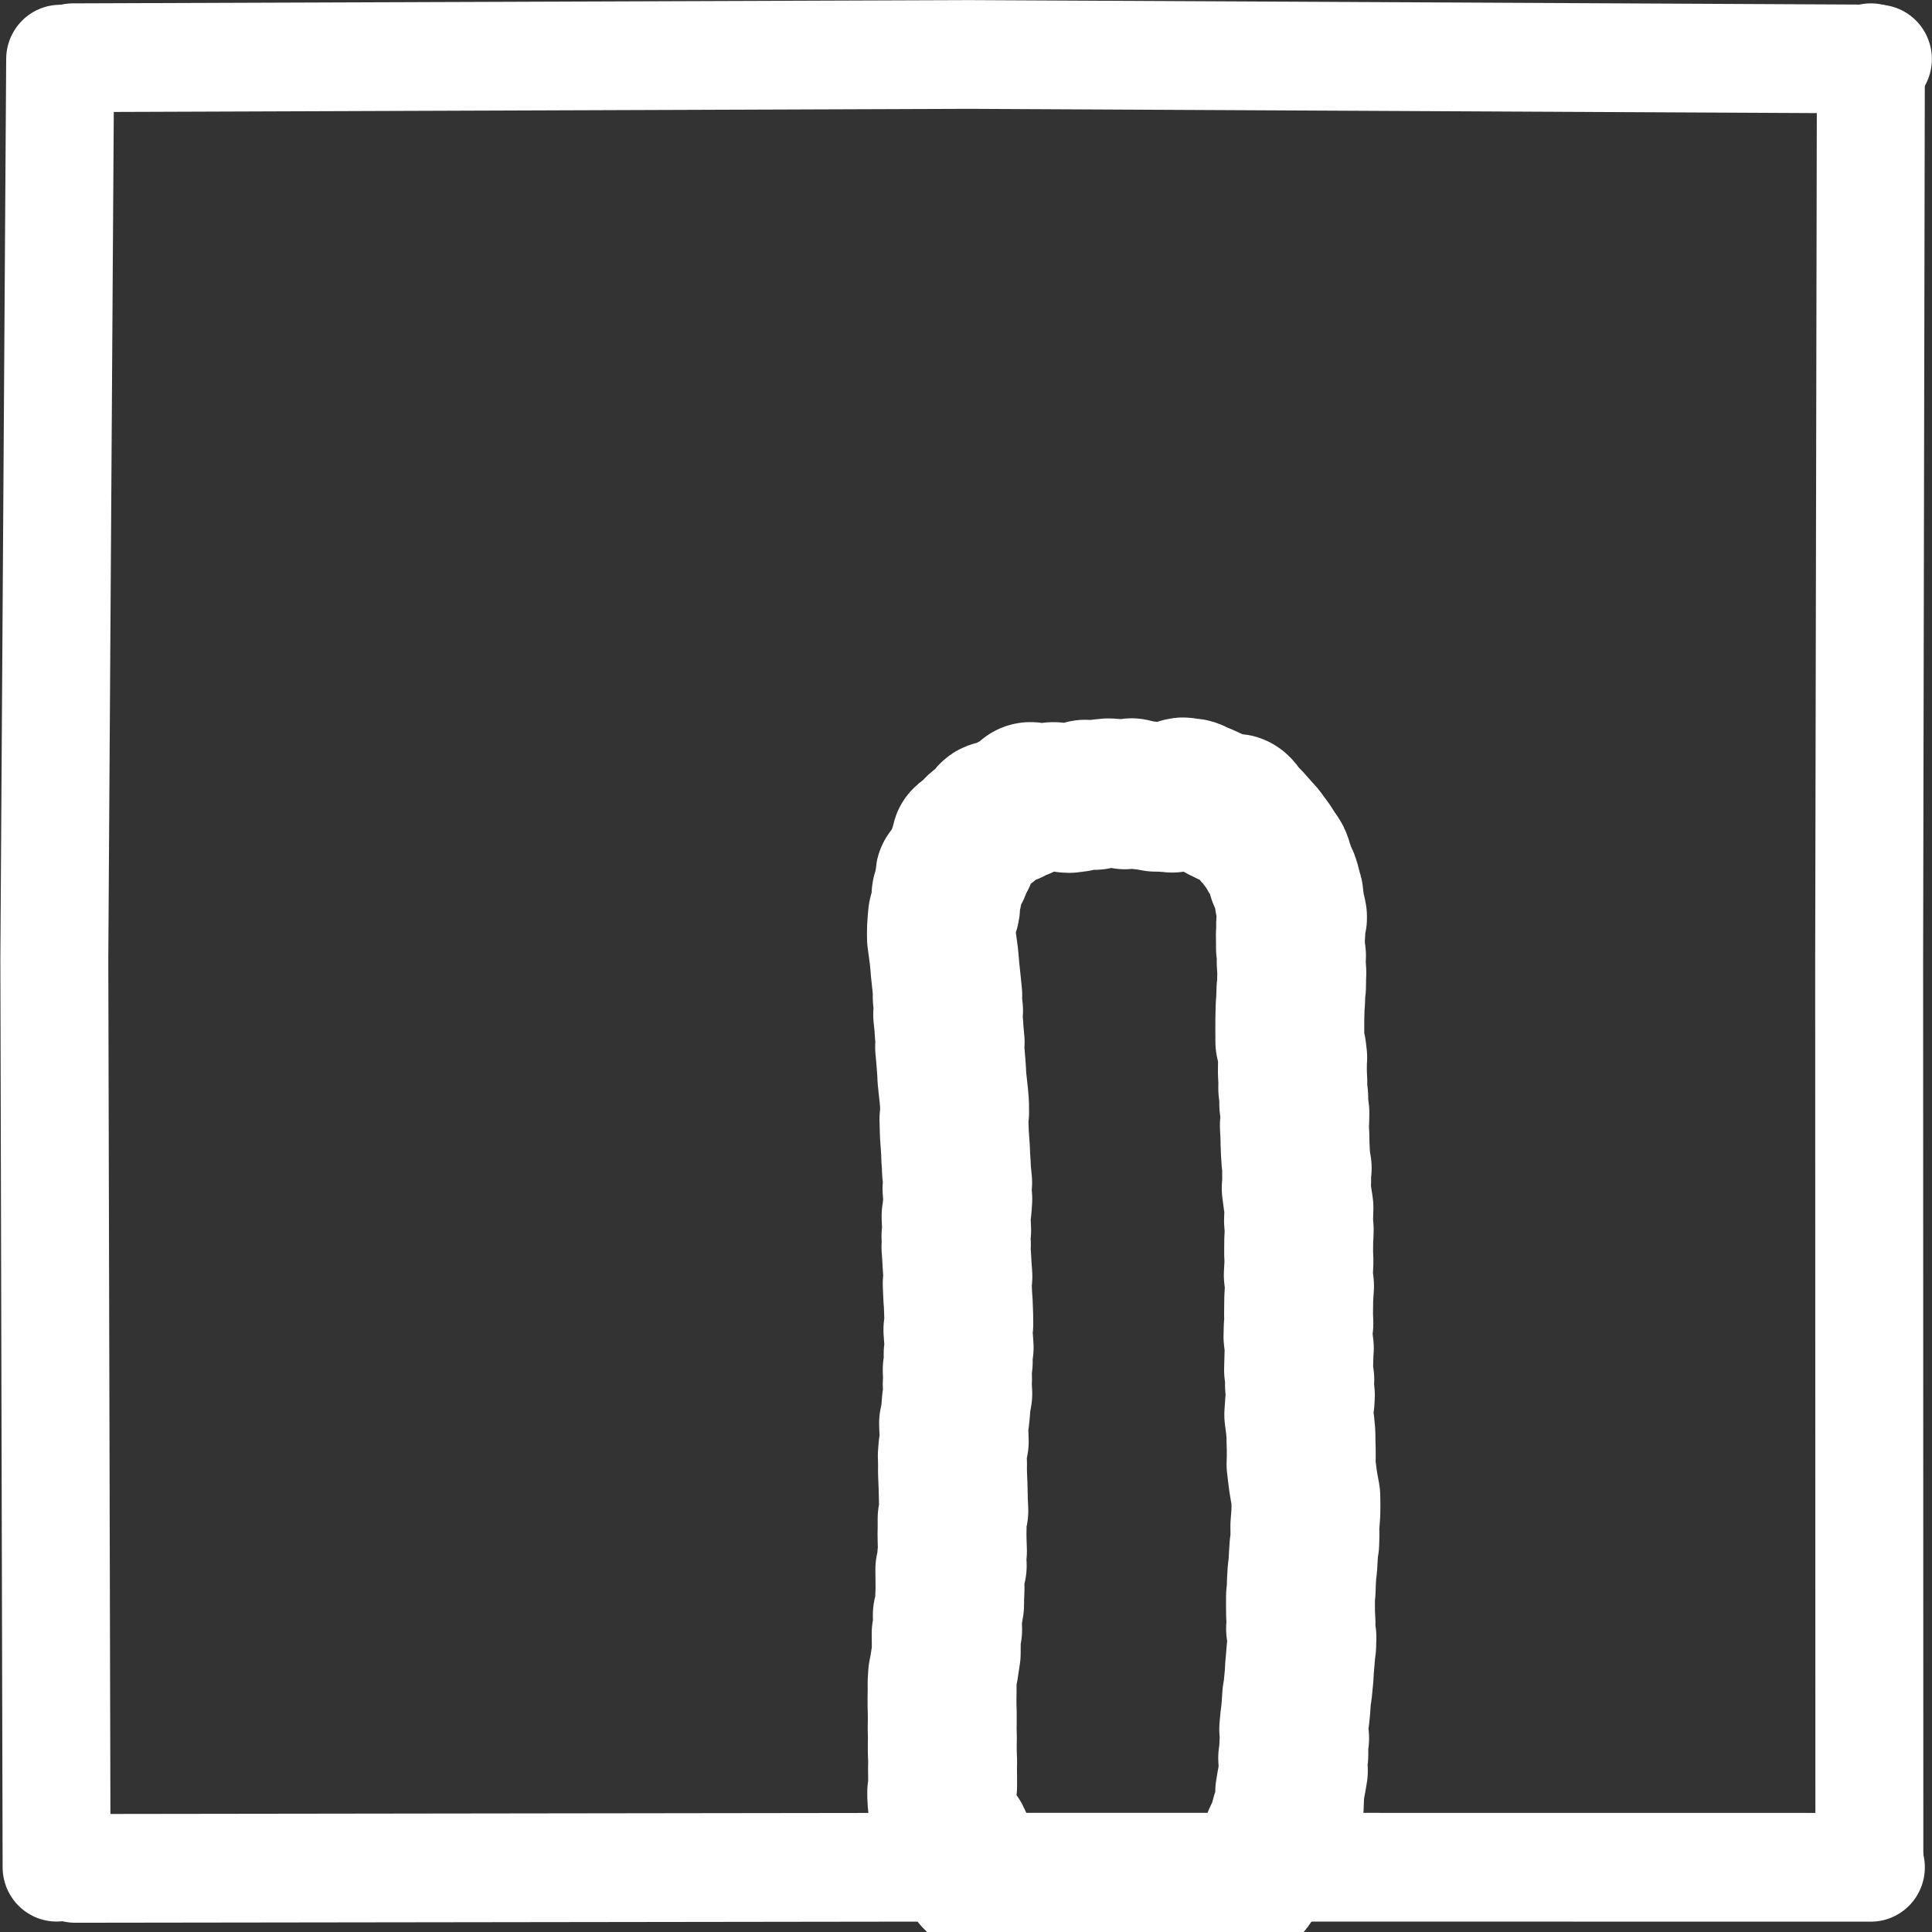 <?xml version="1.0" encoding="UTF-8" standalone="no"?>
<!-- Created with Inkscape (http://www.inkscape.org/) -->

<svg
   width="64"
   height="64"
   viewBox="0 0 16.933 16.933"
   version="1.1"
   id="svg5"
   inkscape:version="1.2.2 (b0a8486541, 2022-12-01)"
   sodipodi:docname="icons-master.svg"
   inkscape:export-filename="./pause.webp"
   inkscape:export-xdpi="78.010422"
   inkscape:export-ydpi="78.010422"
   xmlns:inkscape="http://www.inkscape.org/namespaces/inkscape"
   xmlns:sodipodi="http://sodipodi.sourceforge.net/DTD/sodipodi-0.dtd"
   xmlns="http://www.w3.org/2000/svg"
   xmlns:svg="http://www.w3.org/2000/svg">
  <rect x="0" y="0" width="16.933" height="16.933" fill="#333333" stroke="none"/>
  <sodipodi:namedview
     id="namedview7"
     pagecolor="#505050"
     bordercolor="#eeeeee"
     borderopacity="1"
     inkscape:showpageshadow="0"
     inkscape:pageopacity="0"
     inkscape:pagecheckerboard="0"
     inkscape:deskcolor="#505050"
     inkscape:document-units="px"
     showgrid="false"
     inkscape:zoom="5.5945565"
     inkscape:cx="49.154924"
     inkscape:cy="48.171826"
     inkscape:window-width="1878"
     inkscape:window-height="1011"
     inkscape:window-x="0"
     inkscape:window-y="0"
     inkscape:window-maximized="1"
     inkscape:current-layer="layer1">
    <inkscape:grid
       type="xygrid"
       id="grid2853"
       originx="0"
       originy="0" />
  </sodipodi:namedview>
  <defs
     id="defs2">
    <inkscape:path-effect
       effect="roughen"
       id="path-effect2527"
       is_visible="true"
       lpeversion="1.2"
       method="size"
       max_segment_size="0.069"
       segments="2"
       displace_x="10;1"
       displace_y="10;1"
       global_randomize="1;1"
       handles="along"
       shift_nodes="true"
       fixed_displacement="false"
       spray_tool_friendly="false" />
    <inkscape:path-effect
       effect="roughen"
       id="path-effect2525"
       is_visible="true"
       lpeversion="1.2"
       method="size"
       max_segment_size="0.069"
       segments="2"
       displace_x="10;1"
       displace_y="10;1"
       global_randomize="1;1"
       handles="along"
       shift_nodes="true"
       fixed_displacement="false"
       spray_tool_friendly="false" />
    <inkscape:path-effect
       effect="roughen"
       id="path-effect2341"
       is_visible="true"
       lpeversion="1.2"
       method="size"
       max_segment_size="0.222"
       segments="2"
       displace_x="10;1"
       displace_y="10;1"
       global_randomize="1;1"
       handles="along"
       shift_nodes="true"
       fixed_displacement="false"
       spray_tool_friendly="false" />
    <inkscape:path-effect
       effect="roughen"
       id="path-effect2267"
       is_visible="true"
       lpeversion="1.2"
       method="size"
       max_segment_size="0.205"
       segments="2"
       displace_x="10;1"
       displace_y="10;1"
       global_randomize="1;1"
       handles="along"
       shift_nodes="true"
       fixed_displacement="false"
       spray_tool_friendly="false" />
    <inkscape:path-effect
       effect="roughen"
       id="path-effect2971"
       is_visible="true"
       lpeversion="1.2"
       method="size"
       max_segment_size="0.156"
       segments="2"
       displace_x="10;1"
       displace_y="10;1"
       global_randomize="1;1"
       handles="along"
       shift_nodes="true"
       fixed_displacement="false"
       spray_tool_friendly="false" />
    <inkscape:path-effect
       effect="roughen"
       id="path-effect2969"
       is_visible="true"
       lpeversion="1.2"
       method="segments"
       max_segment_size="7"
       segments="1"
       displace_x="0.4;1"
       displace_y="10;1"
       global_randomize="1;1"
       handles="along"
       shift_nodes="true"
       fixed_displacement="false"
       spray_tool_friendly="false" />
    <inkscape:path-effect
       effect="roughen"
       id="path-effect1836"
       is_visible="true"
       lpeversion="1.2"
       method="size"
       max_segment_size="4"
       segments="6"
       displace_x="0.54;2098974593"
       displace_y="0.57;1"
       global_randomize="1;1723337095"
       handles="along"
       shift_nodes="true"
       fixed_displacement="false"
       spray_tool_friendly="false" />
    <inkscape:path-effect
       effect="roughen"
       id="path-effect1831"
       is_visible="true"
       lpeversion="1.2"
       method="size"
       max_segment_size="4.201"
       segments="2"
       displace_x="0.18;3857119632"
       displace_y="0.17;155166008"
       global_randomize="1;1"
       handles="along"
       shift_nodes="true"
       fixed_displacement="false"
       spray_tool_friendly="false" />
    <inkscape:path-effect
       effect="roughen"
       id="path-effect1821"
       is_visible="true"
       lpeversion="1.2"
       method="size"
       max_segment_size="2.126"
       segments="2"
       displace_x="0.34;2821803863"
       displace_y="0.17;4236613016"
       global_randomize="1;2033597260"
       handles="along"
       shift_nodes="true"
       fixed_displacement="false"
       spray_tool_friendly="false" />
    <inkscape:path-effect
       effect="roughen"
       id="path-effect695"
       is_visible="true"
       lpeversion="1.2"
       method="size"
       max_segment_size="0.2"
       segments="2"
       displace_x="10;1"
       displace_y="10;1"
       global_randomize="1;1"
       handles="along"
       shift_nodes="true"
       fixed_displacement="false"
       spray_tool_friendly="false" />
    <inkscape:path-effect
       effect="roughen"
       id="path-effect1419"
       is_visible="true"
       lpeversion="1.2"
       method="size"
       max_segment_size="0.162"
       segments="2"
       displace_x="10;1"
       displace_y="10;1"
       global_randomize="1;1"
       handles="along"
       shift_nodes="true"
       fixed_displacement="false"
       spray_tool_friendly="false" />
    <inkscape:path-effect
       effect="roughen"
       id="path-effect1221"
       is_visible="true"
       lpeversion="1.2"
       method="size"
       max_segment_size="0.173"
       segments="2"
       displace_x="10;1"
       displace_y="10;1"
       global_randomize="1;1"
       handles="along"
       shift_nodes="true"
       fixed_displacement="false"
       spray_tool_friendly="false" />
    <inkscape:path-effect
       effect="roughen"
       id="path-effect1150"
       is_visible="true"
       lpeversion="1.2"
       method="size"
       max_segment_size="0.146"
       segments="2"
       displace_x="10;1"
       displace_y="10;1"
       global_randomize="1;1"
       handles="along"
       shift_nodes="true"
       fixed_displacement="false"
       spray_tool_friendly="false" />
    <inkscape:path-effect
       effect="roughen"
       id="path-effect424"
       is_visible="true"
       lpeversion="1.2"
       method="size"
       max_segment_size="0.184"
       segments="2"
       displace_x="0.078;1"
       displace_y="0.061;1"
       global_randomize="1;1"
       handles="along"
       shift_nodes="true"
       fixed_displacement="false"
       spray_tool_friendly="false" />
    <inkscape:path-effect
       effect="roughen"
       id="path-effect420"
       is_visible="false"
       lpeversion="1.2"
       method="size"
       max_segment_size="0.116"
       segments="2"
       displace_x="0.076;1"
       displace_y="0.039;1"
       global_randomize="1;1"
       handles="along"
       shift_nodes="true"
       fixed_displacement="false"
       spray_tool_friendly="false" />
    <inkscape:path-effect
       effect="roughen"
       id="path-effect3040"
       is_visible="true"
       lpeversion="1.2"
       method="segments"
       max_segment_size="0.333"
       segments="2"
       displace_x="0.112;1"
       displace_y="0.111;1"
       global_randomize="1;1"
       handles="along"
       shift_nodes="true"
       fixed_displacement="false"
       spray_tool_friendly="false" />
    <inkscape:path-effect
       effect="roughen"
       id="path-effect3000"
       is_visible="true"
       lpeversion="1.2"
       method="size"
       max_segment_size="0.184"
       segments="2"
       displace_x="0.078;1"
       displace_y="0.061;1"
       global_randomize="1;1"
       handles="along"
       shift_nodes="true"
       fixed_displacement="false"
       spray_tool_friendly="false" />
    <inkscape:path-effect
       effect="roughen"
       id="path-effect2851"
       is_visible="true"
       lpeversion="1.2"
       method="size"
       max_segment_size="0.314"
       segments="2"
       displace_x="0.105;1"
       displace_y="0.105;1"
       global_randomize="1;1"
       handles="along"
       shift_nodes="true"
       fixed_displacement="false"
       spray_tool_friendly="false" />
    <inkscape:path-effect
       effect="roughen"
       id="path-effect2849"
       is_visible="false"
       lpeversion="1.2"
       method="size"
       max_segment_size="0.116"
       segments="2"
       displace_x="0.076;1"
       displace_y="0.039;1"
       global_randomize="1;1"
       handles="along"
       shift_nodes="true"
       fixed_displacement="false"
       spray_tool_friendly="false" />
  </defs>
  <g
     inkscape:label="Layer 1"
     inkscape:groupmode="layer"
     id="layer1">
    <g
       id="g2998"
       transform="translate(3.3092966e-4,0.358)"
       inkscape:path-effect="#path-effect3000"
       inkscape:label="Rain_icon"
       style="display:none;stroke-width:0.794;stroke-dasharray:none"
       sodipodi:insensitive="true">
      <g
         id="g2842"
         style="fill:#ffffff;fill-opacity:1;stroke-width:0.773;stroke-dasharray:none"
         transform="matrix(1.028,0,0,1.026,-0.458,0.36)"
         inkscape:label="Cloud">
        <path
           id="path2776"
           style="fill:none;fill-opacity:1;stroke:#ffffff;stroke-width:0.773;stroke-linejoin:round;stroke-dasharray:none;paint-order:markers fill stroke"
           d="m 9.379,2.57 c -0.061,2.589e-4 -0.126,-0.002 -0.186,0.002 -0.07,-0.012 -0.068,0.016 -0.123,0.023 -0.029,0.016 -0.157,0.009 -0.229,0.024 -0.066,-0.001 -0.121,0.016 -0.175,0.031 -0.065,0.006 -0.111,0.031 -0.164,0.049 -0.057,0.018 -0.099,0.045 -0.154,0.067 -0.045,0.029 -0.127,0.031 -0.183,0.058 -0.066,0.007 -0.08,0.059 -0.13,0.087 -0.033,0.038 -0.11,0.065 -0.163,0.1 -0.049,0.032 -0.085,0.071 -0.132,0.105 -0.036,0.041 -0.094,0.074 -0.141,0.112 -0.043,0.038 -0.087,0.076 -0.13,0.116 -0.041,0.04 -0.101,0.046 -0.142,0.088 -0.06,0.01 -0.1,0.072 -0.141,0.122 -0.052,0.027 -0.056,0.1 -0.091,0.153 -0.014,0.052 -0.066,0.106 -0.099,0.16 -0.029,0.052 -0.058,0.104 -0.087,0.156 -0.027,0.054 -0.053,0.108 -0.08,0.161 -0.027,0.055 0.008,0.111 -0.015,0.165 C 6.775,4.311 6.723,4.234 6.678,4.199 6.632,4.129 6.606,4.144 6.566,4.118 6.52,4.087 6.465,4.056 6.411,4.027 6.361,4.001 6.343,3.986 6.288,3.962 6.261,3.947 6.153,3.905 6.083,3.883 6.027,3.861 5.971,3.847 5.915,3.833 5.858,3.817 5.796,3.799 5.739,3.789 5.678,3.77 5.619,3.763 5.564,3.757 c -0.065,-0.014 -0.114,-0.028 -0.167,-0.028 -0.057,1.377e-4 -0.114,0.019 -0.171,0.019 -0.059,2.197e-4 -0.12,0.002 -0.178,0.006 -0.059,0.004 -0.123,-0.018 -0.179,-0.008 -0.065,-0.02 -0.071,0.031 -0.126,0.045 -0.026,0.027 -0.125,0.043 -0.191,0.066 -0.046,0.026 -0.092,0.051 -0.145,0.075 -0.036,0.034 -0.068,0.053 -0.121,0.081 -0.018,0.034 -0.129,0.045 -0.185,0.08 -0.06,0.01 -0.076,0.065 -0.12,0.097 -0.032,0.039 -0.104,0.027 -0.148,0.064 -0.059,-0.003 -0.088,0.084 -0.131,0.127 -0.035,0.042 -0.048,0.08 -0.085,0.122 -0.011,0.046 -0.09,0.083 -0.127,0.132 -0.044,0.034 -0.047,0.1 -0.078,0.147 -0.011,0.057 -0.069,0.087 -0.097,0.135 -0.036,0.042 -0.059,0.095 -0.084,0.146 -0.028,0.048 -0.066,0.065 -0.089,0.117 -0.042,0.024 -0.059,0.107 -0.078,0.172 -0.028,0.043 -0.045,0.09 -0.057,0.152 -0.025,0.034 -0.024,0.111 -0.028,0.181 -0.009,0.041 -0.007,0.089 -0.006,0.157 8.225e-4,0.065 0.004,0.151 0.005,0.204 1.385e-4,0.061 0.004,0.122 0.009,0.181 0.006,0.06 0.071,0.127 0.08,0.185 0.068,0.061 0.042,0.105 0.052,0.155 0.036,0.056 0.018,0.052 0.032,0.103 0.013,0.018 0.041,0.137 0.066,0.205 0.018,0.051 0.055,0.113 0.078,0.164 0.034,0.055 0.041,0.09 0.065,0.135 0.024,0.048 0.084,0.105 0.113,0.152 0.056,0.048 0.051,0.08 0.078,0.119 0.031,0.045 0.096,0.094 0.129,0.136 0.062,0.042 0.057,0.07 0.087,0.104 0.035,0.04 0.063,0.067 0.101,0.105 0.032,0.028 0.105,0.089 0.151,0.128 0.055,0.038 0.081,0.065 0.119,0.093 0.048,0.035 0.097,0.068 0.142,0.095 0.055,0.034 0.106,0.062 0.151,0.085 0.063,0.033 0.128,0.053 0.172,0.071 0.081,0.027 0.069,0.002 0.109,0.014 0.046,-0.011 0.125,0.038 0.189,0.053 0.058,0.015 0.098,0.007 0.155,0.014 0.055,0.006 0.165,0.029 0.228,0.029 0.045,-3.396e-4 0.121,0.009 0.155,0.005 0.035,-0.004 0.028,-0.041 0.073,-0.047 l 0.171,-0.004 0.203,0.002 0.148,-0.004 0.176,-0.04 0.18,0.003 0.186,0.007 0.156,-0.012 0.173,-0.009 0.224,0.015 0.128,-0.006 0.173,-0.005 0.182,0.002 0.177,0.002 0.186,0.004 0.147,-0.025 0.19,-0.012 0.22,0.016 0.129,-0.036 0.178,-6.13e-4 0.176,0.005 0.217,0.019 0.126,-0.003 0.213,0.018 0.139,-2.136e-4 0.173,-0.042 0.169,-0.01 0.238,0.013 0.156,0.015 0.152,0.01 0.181,0.011 0.168,0.012 0.168,0.007 0.211,0.014 0.173,0.012 0.179,0.004 0.191,0.01 0.132,0.012 0.169,0.008 0.163,-0.002 0.174,-0.007 0.197,0.017 0.162,-8.76e-4 c -0.005,-0.003 -0.015,-0.029 -0.015,-0.029 0.06,-7.01e-5 0.118,-0.006 0.176,-0.013 0.057,-0.009 0.116,-0.017 0.172,-0.03 0.056,-0.013 0.103,-0.044 0.156,-0.062 0.045,-0.034 0.107,-0.04 0.158,-0.064 0.05,-0.024 0.104,-0.047 0.152,-0.075 0.052,-0.025 0.085,-0.064 0.128,-0.097 0.038,-0.039 0.1,-0.061 0.14,-0.099 0.052,-0.029 0.09,-0.067 0.125,-0.108 0.05,-0.034 0.093,-0.074 0.123,-0.121 0.055,-0.035 0.057,-0.098 0.08,-0.15 0.022,-0.052 0.097,-0.101 0.113,-0.157 0.071,-0.051 0.031,-0.11 0.032,-0.169 0.009,-0.053 -0.01,-0.123 -0.016,-0.184 -0.005,-0.059 -0.007,-0.114 -0.007,-0.171 l 0.001,-0.007 c -2.67e-4,-0.06 0.001,-0.116 -0.006,-0.174 -0.002,-0.056 -0.02,-0.121 -0.034,-0.179 -0.015,-0.058 -0.032,-0.116 -0.051,-0.169 -0.021,-0.058 -0.049,-0.121 -0.073,-0.17 C 14.192,6.061 14.179,6.039 14.153,5.998 14.125,5.95 14.088,5.901 14.053,5.857 14.016,5.812 13.975,5.761 13.936,5.722 13.893,5.673 13.857,5.647 13.816,5.614 13.769,5.577 13.771,5.553 13.724,5.525 13.708,5.493 13.601,5.45 13.534,5.422 c -0.053,-0.028 -0.082,-0.027 -0.136,-0.043 -0.038,-0.005 -0.139,-0.056 -0.206,-0.069 -0.068,-0.034 -0.059,-3.406e-4 -0.111,-9.06e-4 -0.059,-6.496e-4 -0.164,-0.01 -0.224,-0.01 -0.05,2.47e-4 -0.101,0.003 -0.151,0.008 -0.05,0.005 -0.097,0.013 -0.146,0.023 -0.047,0.011 -0.1,0.022 -0.149,0.037 -0.048,0.015 -0.089,0.037 -0.135,0.057 -6.97e-4,-0.061 -0.002,-0.12 -0.006,-0.18 -0.003,-0.059 -0.012,-0.174 -0.02,-0.233 -0.007,-0.095 -0.011,-0.081 -0.019,-0.121 -0.01,-0.058 -0.035,-0.129 -0.049,-0.186 -0.025,-0.065 -0.02,-0.097 -0.035,-0.148 -0.011,-0.053 -0.015,-0.105 -0.037,-0.161 -8.34e-4,-0.05 -0.052,-0.122 -0.079,-0.179 -0.028,-0.055 -0.053,-0.111 -0.079,-0.16 -0.03,-0.058 -0.057,-0.112 -0.085,-0.157 -0.031,-0.062 -0.065,-0.097 -0.095,-0.139 -0.04,-0.053 -0.038,-0.082 -0.071,-0.123 -0.015,-0.046 -0.079,-0.098 -0.122,-0.145 -0.037,-0.042 -0.069,-0.077 -0.112,-0.118 -0.033,-0.035 -0.045,-0.075 -0.093,-0.114 -0.009,-0.036 -0.123,-0.1 -0.183,-0.141 -0.053,-0.041 -0.089,-0.06 -0.135,-0.088 -0.05,-0.031 -0.088,-0.056 -0.138,-0.083 -0.043,-0.026 -0.09,-0.05 -0.147,-0.075 -0.039,-0.021 -0.064,-0.047 -0.125,-0.07 -0.015,-0.023 -0.104,-0.038 -0.178,-0.059 -0.03,-0.007 -0.118,-0.029 -0.188,-0.045 -0.044,-0.006 -0.092,-0.015 -0.155,-0.028 -0.034,-4.772e-4 -0.146,-0.036 -0.216,-0.047 -0.066,-0.019 -0.077,-0.013 -0.13,-0.019 -0.034,-0.004 -0.154,-0.039 -0.225,-0.043 -0.066,-0.004 -0.125,0.008 -0.177,0.008 z"
           inkscape:path-effect="#path-effect2849"
           inkscape:original-d="M 9.389091,2.5812378 A 2.8710701,2.8710701 0 0 0 6.7515259,4.3470215 2.260253,2.3075662 0 0 0 5.2296549,3.7527425 2.260253,2.3075662 0 0 0 2.977596,6.0657796 2.260253,2.3075662 0 0 0 5.2410238,8.3679647 2.260253,2.3075662 0 0 0 5.5112915,8.3493612 h 7.3504555 a 1.5251989,1.5251989 0 0 0 0.0016,0 1.5251989,1.5251989 0 0 0 1.523421,-1.5249716 v -0.00775 A 1.5251989,1.5251989 0 0 0 12.856063,5.2989014 1.5251989,1.5251989 0 0 0 12.269535,5.4193075 2.8710701,2.8710701 0 0 0 9.389091,2.5812378 Z" />
      </g>
      <path
         style="fill:none;fill-opacity:1;stroke:#ffffff;stroke-width:0.794;stroke-linecap:round;stroke-linejoin:round;stroke-dasharray:none;stroke-opacity:1;paint-order:markers fill stroke"
         d="m 6.12,10.349 -0.079,0.153 -0.054,0.159 -0.104,0.161 -0.088,0.157 -0.106,0.109 -0.103,0.178 -0.078,0.16 -0.08,0.158 -0.102,0.14 -0.085,0.159 -0.092,0.15 -0.075,0.16"
         id="path2987"
         inkscape:original-d="m 6.1195471,10.349222 -1.0603558,1.83659" />
      <path
         style="fill:none;fill-opacity:1;stroke:#ffffff;stroke-width:0.794;stroke-linecap:round;stroke-linejoin:round;stroke-dasharray:none;stroke-opacity:1;paint-order:markers fill stroke"
         d="m 9.017,11.39 -0.061,0.153 -0.109,0.143 -0.089,0.165 -0.073,0.163 -0.078,0.153 -0.064,0.169 -0.104,0.146 -0.1,0.136 -0.101,0.133 -0.103,0.169 -0.073,0.158 -0.097,0.151"
         id="path2989"
         inkscape:original-d="m 9.0165104,11.389919 -1.0603558,1.83659" />
      <path
         style="display:inline;fill:none;fill-opacity:1;stroke:#ffffff;stroke-width:0.794;stroke-linecap:round;stroke-linejoin:round;stroke-dasharray:none;stroke-opacity:1;paint-order:markers fill stroke"
         d="m 11.913,10.349 -0.085,0.155 -0.09,0.136 -0.05,0.177 -0.106,0.125 -0.081,0.188 -0.045,0.154 -0.106,0.173 -0.086,0.148 -0.105,0.15 -0.103,0.116 -0.033,0.167 -0.179,0.134"
         id="path2991"
         inkscape:original-d="m 11.913474,10.349222 -1.060356,1.83659" />
    </g>
    <g
       id="g3036"
       inkscape:path-effect="#path-effect3040"
       transform="matrix(0.946,0,0,0.953,0.496,0.506)"
       inkscape:label="square"
       style="display:inline;stroke:#ffffff;stroke-width:1;stroke-dasharray:none;stroke-opacity:1"
       inkscape:export-filename="rain.webp"
       inkscape:export-xdpi="78.010422"
       inkscape:export-ydpi="78.010422">
      <path
         style="fill:none;fill-opacity:1;stroke:#ffffff;stroke-width:1;stroke-linecap:round;stroke-linejoin:round;stroke-dasharray:none;stroke-opacity:1;paint-order:markers fill stroke"
         d="M 0.152,0 8.459,-0.03 16.874,0.012"
         id="path3016"
         inkscape:original-d="M 0.15198414,0 H 16.808798" />
      <path
         style="fill:none;fill-opacity:1;stroke:#ffffff;stroke-width:1;stroke-linecap:round;stroke-linejoin:round;stroke-dasharray:none;stroke-opacity:1;paint-order:markers fill stroke"
         d="m 16.809,0 -0.016,8.297 0.002,8.328"
         id="path3022"
         inkscape:original-d="M 16.808798,0 V 16.641928" />
      <path
         style="fill:none;fill-opacity:1;stroke:#ffffff;stroke-width:1;stroke-linecap:round;stroke-linejoin:round;stroke-dasharray:none;stroke-opacity:1;paint-order:markers fill stroke"
         d="m 16.809,16.642 -8.329,-0.001 -8.309,0.011"
         id="path3024"
         inkscape:original-d="M 16.808798,16.641928 H 0.15328586" />
      <path
         style="fill:none;fill-opacity:1;stroke:#ffffff;stroke-width:1;stroke-linecap:round;stroke-linejoin:round;stroke-dasharray:none;stroke-opacity:1;paint-order:markers fill stroke"
         d="M 0,16.641 -0.021,8.288 0.033,0.013"
         id="path3030"
         inkscape:original-d="M 0,16.641328 V 0" />
    </g>
    <g
       id="g416"
       transform="translate(3.3092966e-4,0.358)"
       inkscape:path-effect="#path-effect424"
       inkscape:label="Storm_icon"
       style="display:none;stroke-width:0.794;stroke-dasharray:none"
       sodipodi:insensitive="true">
      <g
         id="g408"
         style="fill:#ffffff;fill-opacity:1;stroke-width:0.773;stroke-dasharray:none"
         transform="matrix(1.028,0,0,1.026,-0.458,0.36)"
         inkscape:label="Cloud">
        <path
           id="path406"
           style="fill:none;fill-opacity:1;stroke:#ffffff;stroke-width:0.773;stroke-linejoin:round;stroke-dasharray:none;paint-order:markers fill stroke"
           d="m 9.379,2.57 c -0.061,2.589e-4 -0.126,-0.002 -0.186,0.002 -0.07,-0.012 -0.068,0.016 -0.123,0.023 -0.029,0.016 -0.157,0.009 -0.229,0.024 -0.066,-0.001 -0.121,0.016 -0.175,0.031 -0.065,0.006 -0.111,0.031 -0.164,0.049 -0.057,0.018 -0.099,0.045 -0.154,0.067 -0.045,0.029 -0.127,0.031 -0.183,0.058 -0.066,0.007 -0.08,0.059 -0.13,0.087 -0.033,0.038 -0.11,0.065 -0.163,0.1 -0.049,0.032 -0.085,0.071 -0.132,0.105 -0.036,0.041 -0.094,0.074 -0.141,0.112 -0.043,0.038 -0.087,0.076 -0.13,0.116 -0.041,0.04 -0.101,0.046 -0.142,0.088 -0.06,0.01 -0.1,0.072 -0.141,0.122 -0.052,0.027 -0.056,0.1 -0.091,0.153 -0.014,0.052 -0.066,0.106 -0.099,0.16 -0.029,0.052 -0.058,0.104 -0.087,0.156 -0.027,0.054 -0.053,0.108 -0.08,0.161 -0.027,0.055 0.008,0.111 -0.015,0.165 C 6.775,4.311 6.723,4.234 6.678,4.199 6.632,4.129 6.606,4.144 6.566,4.118 6.52,4.087 6.465,4.056 6.411,4.027 6.361,4.001 6.343,3.986 6.288,3.962 6.261,3.947 6.153,3.905 6.083,3.883 6.027,3.861 5.971,3.847 5.915,3.833 5.858,3.817 5.796,3.799 5.739,3.789 5.678,3.77 5.619,3.763 5.564,3.757 c -0.065,-0.014 -0.114,-0.028 -0.167,-0.028 -0.057,1.377e-4 -0.114,0.019 -0.171,0.019 -0.059,2.197e-4 -0.12,0.002 -0.178,0.006 -0.059,0.004 -0.123,-0.018 -0.179,-0.008 -0.065,-0.02 -0.071,0.031 -0.126,0.045 -0.026,0.027 -0.125,0.043 -0.191,0.066 -0.046,0.026 -0.092,0.051 -0.145,0.075 -0.036,0.034 -0.068,0.053 -0.121,0.081 -0.018,0.034 -0.129,0.045 -0.185,0.08 -0.06,0.01 -0.076,0.065 -0.12,0.097 -0.032,0.039 -0.104,0.027 -0.148,0.064 -0.059,-0.003 -0.088,0.084 -0.131,0.127 -0.035,0.042 -0.048,0.08 -0.085,0.122 -0.011,0.046 -0.09,0.083 -0.127,0.132 -0.044,0.034 -0.047,0.1 -0.078,0.147 -0.011,0.057 -0.069,0.087 -0.097,0.135 -0.036,0.042 -0.059,0.095 -0.084,0.146 -0.028,0.048 -0.066,0.065 -0.089,0.117 -0.042,0.024 -0.059,0.107 -0.078,0.172 -0.028,0.043 -0.045,0.09 -0.057,0.152 -0.025,0.034 -0.024,0.111 -0.028,0.181 -0.009,0.041 -0.007,0.089 -0.006,0.157 8.225e-4,0.065 0.004,0.151 0.005,0.204 1.385e-4,0.061 0.004,0.122 0.009,0.181 0.006,0.06 0.071,0.127 0.08,0.185 0.068,0.061 0.042,0.105 0.052,0.155 0.036,0.056 0.018,0.052 0.032,0.103 0.013,0.018 0.041,0.137 0.066,0.205 0.018,0.051 0.055,0.113 0.078,0.164 0.034,0.055 0.041,0.09 0.065,0.135 0.024,0.048 0.084,0.105 0.113,0.152 0.056,0.048 0.051,0.08 0.078,0.119 0.031,0.045 0.096,0.094 0.129,0.136 0.062,0.042 0.057,0.07 0.087,0.104 0.035,0.04 0.063,0.067 0.101,0.105 0.032,0.028 0.105,0.089 0.151,0.128 0.055,0.038 0.081,0.065 0.119,0.093 0.048,0.035 0.097,0.068 0.142,0.095 0.055,0.034 0.106,0.062 0.151,0.085 0.063,0.033 0.128,0.053 0.172,0.071 0.081,0.027 0.069,0.002 0.109,0.014 0.046,-0.011 0.125,0.038 0.189,0.053 0.058,0.015 0.098,0.007 0.155,0.014 0.055,0.006 0.165,0.029 0.228,0.029 0.045,-3.396e-4 0.121,0.009 0.155,0.005 0.035,-0.004 0.028,-0.041 0.073,-0.047 l 0.171,-0.004 0.203,0.002 0.148,-0.004 0.176,-0.04 0.18,0.003 0.186,0.007 0.156,-0.012 0.173,-0.009 0.224,0.015 0.128,-0.006 0.173,-0.005 0.182,0.002 0.177,0.002 0.186,0.004 0.147,-0.025 0.19,-0.012 0.22,0.016 0.129,-0.036 0.178,-6.13e-4 0.176,0.005 0.217,0.019 0.126,-0.003 0.213,0.018 0.139,-2.136e-4 0.173,-0.042 0.169,-0.01 0.238,0.013 0.156,0.015 0.152,0.01 0.181,0.011 0.168,0.012 0.168,0.007 0.211,0.014 0.173,0.012 0.179,0.004 0.191,0.01 0.132,0.012 0.169,0.008 0.163,-0.002 0.174,-0.007 0.197,0.017 0.162,-8.76e-4 -0.015,-0.029 c 0.061,0.002 0.12,-0.003 0.179,-0.008 0.058,-0.008 0.117,-0.015 0.174,-0.027 0.056,-0.013 0.103,-0.042 0.157,-0.06 0.046,-0.033 0.107,-0.039 0.159,-0.063 0.05,-0.023 0.104,-0.046 0.151,-0.075 0.052,-0.025 0.085,-0.065 0.128,-0.097 0.037,-0.04 0.099,-0.062 0.14,-0.1 0.052,-0.03 0.09,-0.068 0.125,-0.11 0.049,-0.034 0.093,-0.076 0.122,-0.123 0.055,-0.036 0.057,-0.099 0.079,-0.152 0.022,-0.053 0.096,-0.102 0.112,-0.158 0.07,-0.051 0.03,-0.111 0.031,-0.171 0.009,-0.053 -0.01,-0.124 -0.016,-0.185 -0.006,-0.059 -0.007,-0.114 -0.007,-0.172 l 0.001,-0.007 c -2.67e-4,-0.06 0.001,-0.116 -0.006,-0.174 -0.002,-0.056 -0.02,-0.121 -0.034,-0.179 -0.015,-0.058 -0.032,-0.116 -0.051,-0.169 -0.021,-0.058 -0.049,-0.121 -0.073,-0.17 -0.031,-0.064 -0.044,-0.086 -0.069,-0.128 -0.028,-0.048 -0.065,-0.096 -0.1,-0.141 -0.037,-0.045 -0.078,-0.097 -0.117,-0.135 -0.043,-0.049 -0.08,-0.075 -0.12,-0.107 -0.047,-0.038 -0.046,-0.061 -0.092,-0.09 -0.016,-0.031 -0.123,-0.075 -0.19,-0.103 -0.053,-0.028 -0.082,-0.027 -0.136,-0.043 -0.038,-0.005 -0.139,-0.056 -0.206,-0.069 -0.068,-0.034 -0.059,-3.406e-4 -0.111,-9.06e-4 -0.059,-6.496e-4 -0.164,-0.01 -0.224,-0.01 -0.05,2.47e-4 -0.101,0.003 -0.151,0.008 -0.05,0.005 -0.097,0.013 -0.146,0.023 -0.047,0.011 -0.1,0.022 -0.149,0.037 -0.048,0.015 -0.089,0.037 -0.135,0.057 -6.97e-4,-0.061 -0.002,-0.12 -0.006,-0.18 -0.003,-0.059 -0.012,-0.174 -0.02,-0.233 -0.007,-0.095 -0.011,-0.081 -0.019,-0.121 -0.01,-0.058 -0.035,-0.129 -0.049,-0.186 -0.025,-0.065 -0.02,-0.097 -0.035,-0.148 -0.011,-0.053 -0.015,-0.105 -0.037,-0.161 -8.34e-4,-0.05 -0.052,-0.122 -0.079,-0.179 -0.028,-0.055 -0.053,-0.111 -0.079,-0.16 -0.03,-0.058 -0.057,-0.112 -0.085,-0.157 -0.031,-0.062 -0.065,-0.097 -0.095,-0.139 -0.04,-0.053 -0.038,-0.082 -0.071,-0.123 -0.015,-0.046 -0.079,-0.098 -0.122,-0.145 -0.037,-0.042 -0.069,-0.077 -0.112,-0.118 -0.033,-0.035 -0.045,-0.075 -0.093,-0.114 -0.009,-0.036 -0.123,-0.1 -0.183,-0.141 -0.053,-0.041 -0.089,-0.06 -0.135,-0.088 -0.05,-0.031 -0.088,-0.056 -0.138,-0.083 -0.043,-0.026 -0.09,-0.05 -0.147,-0.075 -0.039,-0.021 -0.064,-0.047 -0.125,-0.07 -0.015,-0.023 -0.104,-0.038 -0.178,-0.059 -0.03,-0.007 -0.118,-0.029 -0.188,-0.045 -0.044,-0.006 -0.092,-0.015 -0.155,-0.028 -0.034,-4.772e-4 -0.146,-0.036 -0.216,-0.047 -0.066,-0.019 -0.077,-0.013 -0.13,-0.019 -0.034,-0.004 -0.154,-0.039 -0.225,-0.043 -0.066,-0.004 -0.125,0.008 -0.177,0.008 z"
           inkscape:path-effect="#path-effect420"
           inkscape:original-d="M 9.389091,2.5812378 C 8.234894,2.5861566 7.1958549,3.2817672 6.7515259,4.3470215 6.3342485,3.9626477 5.7916723,3.7507758 5.2296549,3.7527425 3.9824587,3.757355 2.9746309,4.7924714 2.977596,6.0657796 c 0.00291,1.2735979 1.015941,2.3039775 2.2634278,2.3021851 0.090372,-6.792e-4 0.1806238,-0.00689 0.2702677,-0.018603 h 7.3504555 0.0016 c 0.841561,-9.81e-4 1.523296,-0.6834101 1.523421,-1.5249716 v -0.00775 c -0.0041,-0.8415823 -0.689119,-1.520787 -1.530705,-1.5177387 -0.201544,9.879e-4 -0.400895,0.041912 -0.586528,0.1204061 -0.01811,-1.5764051 -1.303944,-2.843321 -2.880444,-2.8380697 z"
           sodipodi:nodetypes="cccccccsscccc" />
      </g>
      <path
         style="fill:none;fill-opacity:1;stroke:#ffffff;stroke-width:0.794;stroke-linecap:round;stroke-linejoin:round;stroke-dasharray:none;stroke-opacity:1;paint-order:markers fill stroke"
         d="m 5.061,10.349 -0.079,0.153 -0.054,0.159 -0.104,0.161 -0.088,0.157 -0.106,0.109 -0.103,0.178 -0.078,0.16 -0.08,0.158 -0.102,0.14 -0.085,0.159 -0.092,0.15 -0.075,0.16"
         id="path410"
         inkscape:original-d="m 5.0612137,10.349222 -1.0603558,1.83659" />
      <path
         style="fill:none;fill-opacity:1;stroke:#ffffff;stroke-width:0.794;stroke-linecap:round;stroke-linejoin:round;stroke-dasharray:none;stroke-opacity:1;paint-order:markers fill stroke"
         d="m 10.811,8.818 -0.089,0.135 -0.142,0.126 -0.116,0.143 -0.101,0.145 -0.108,0.137 -0.093,0.151 -0.135,0.13 -0.126,0.116 -0.128,0.112 -0.13,0.147 -0.099,0.141 -0.122,0.135 0.169,-0.034 0.185,0.015 0.16,0.008 0.155,-0.018 0.186,0.004 0.176,0.028 0.165,0.024 -0.161,0.088 -0.148,0.095 -0.15,0.097 -0.151,0.097 -0.149,0.098 -0.129,0.11 -0.168,0.086 -0.161,0.098 -0.148,0.097 -0.165,0.085 -0.15,0.093 -0.148,0.098 -0.161,0.083 -0.149,0.099 -0.154,0.097 -0.16,0.088 -0.15,0.095 -0.147,0.1 -0.154,0.097 -0.14,0.097 -0.116,0.104 -0.151,0.116 -0.149,0.118 -0.172,0.099 -0.161,0.07 -0.116,0.104 -0.199,0.059 -0.139,0.113 -0.126,0.086 0.108,-0.143 0.114,-0.146 0.097,-0.143 0.099,-0.175 0.163,-0.128 0.066,-0.131 0.118,-0.134 0.09,-0.153 0.095,-0.15 0.105,-0.146 0.099,-0.149 0.149,-0.15 0.065,-0.15 0.084,-0.147 0.089,-0.165 0.083,-0.156 0.096,-0.147 -0.168,7.64e-4 -0.182,-0.002 -0.15,0.002 -0.15,0.009 -0.223,-0.011 -0.177,-0.008 -0.123,0.011 -0.187,0.003 L 6.735,10.585 6.89,10.448 6.97,10.314 7.09,10.177 7.191,10.029 7.33,9.882 7.423,9.744 7.557,9.605 7.628,9.439 7.71,9.288 7.839,9.148 7.923,8.994 7.988,8.801"
         id="path412"
         inkscape:original-d="m 10.810562,8.8181493 -1.3957911,1.6151847 1.2053221,0.03185 -4.4245368,2.761326 1.77213,-2.505138 -1.3947272,-0.0072 1.4166837,-1.8847568"
         sodipodi:nodetypes="ccccccc" />
      <path
         style="fill:none;fill-opacity:1;stroke:#ffffff;stroke-width:0.794;stroke-linecap:round;stroke-linejoin:round;stroke-dasharray:none;stroke-opacity:1;paint-order:markers fill stroke"
         d="m 12.972,10.349 -0.07,0.164 -0.089,0.153 -0.051,0.155 -0.097,0.166 -0.055,0.164 -0.119,0.142 -0.104,0.148 -0.059,0.161 -0.101,0.158 -0.108,0.115 -0.116,0.151 -0.092,0.144"
         id="path414"
         inkscape:original-d="m 12.971808,10.349222 -1.060356,1.83659" />
    </g>
    <g
       id="g1219"
       inkscape:path-effect="#path-effect1221"
       style="display:none;stroke:#ffffff;stroke-opacity:1"
       transform="translate(-0.365,0.016)"
       inkscape:label="Fire_icon"
       sodipodi:insensitive="true"
       inkscape:export-filename="./icon_storm.webp"
       inkscape:export-xdpi="78.010422"
       inkscape:export-ydpi="78.010422">
      <path
         style="fill:#222222;stroke:#ffffff;stroke-width:0.688;stroke-linejoin:round;stroke-opacity:1;paint-order:markers fill stroke"
         d="m 4.44,13.789 0.162,-0.019 0.218,0.008 0.132,-0.015 0.174,-0.01 0.18,-2.4e-5 0.183,0.007 0.154,-0.021 0.201,0.01 0.156,9.69e-4 0.182,0.007 0.165,0.001 0.174,9.94e-4 0.16,-0.041 0.176,-0.023 0.2,0.004 0.159,0.004 0.174,0.004 0.175,0.005 0.22,0.006 0.118,-0.047 0.185,0.007 0.171,0.006 0.201,0.019 0.143,-0.002 0.174,5.5e-4 0.17,-0.006 0.171,-0.006 0.177,-0.02 0.174,0.001 0.176,0.004 0.168,-0.029 0.213,0.02 0.148,0.013 0.179,0.019 0.189,0.009 0.132,-0.018 0.196,0.014 0.152,-0.044 0.191,0.016 0.191,0.011 0.143,-0.003 0.197,0.026 0.151,0.002 0.177,0.009 0.162,-0.031 0.183,0.004 0.172,-0.01 0.184,0.012 0.174,-0.002 0.162,0.074"
         id="path582"
         sodipodi:nodetypes="cc"
         inkscape:original-d="M 4.4402808,13.788876 H 13.108949" />
      <path
         style="fill:none;stroke:#ffffff;stroke-width:0.688;stroke-linecap:round;stroke-linejoin:round;stroke-dasharray:none;stroke-opacity:1;paint-order:markers fill stroke"
         d="M 7.29,13.714 C 7.194,13.65 7.102,13.587 7.012,13.522 6.923,13.458 6.881,13.403 6.797,13.338 6.747,13.275 6.629,13.194 6.541,13.12 6.478,13.055 6.376,12.919 6.301,12.85 6.237,12.733 6.183,12.739 6.128,12.685 6.062,12.619 6.011,12.567 5.951,12.503 5.897,12.445 5.825,12.365 5.767,12.297 5.711,12.232 5.684,12.179 5.634,12.116 c -0.031,-0.061 -0.106,-0.139 -0.154,-0.208 -0.045,-0.064 -0.063,-0.12 -0.103,-0.184 -0.019,-0.062 -0.086,-0.139 -0.124,-0.207 -0.036,-0.064 -0.077,-0.141 -0.108,-0.203 -0.037,-0.074 -0.042,-0.105 -0.067,-0.162 -0.016,-0.058 -0.052,-0.127 -0.077,-0.192 -0.02,-0.059 -0.038,-0.117 -0.058,-0.18 -0.012,-0.056 -0.026,-0.115 -0.043,-0.179 -0.003,-0.052 -0.003,-0.118 -0.017,-0.182 0.016,-0.053 -0.036,-0.164 -0.046,-0.228 -0.017,-0.082 -0.011,-0.091 -0.016,-0.138 -0.004,-0.056 -0.02,-0.136 -0.025,-0.195 -0.011,-0.069 0.026,-0.097 0.024,-0.148 0.03,-0.053 0.029,-0.102 0.03,-0.16 0.032,-0.045 0.003,-0.142 0.007,-0.202 0.003,-0.07 0.003,-0.101 0.008,-0.148 0.002,-0.058 0.029,-0.103 0.036,-0.156 0.025,-0.052 0.013,-0.112 0.022,-0.164 0.007,-0.056 0.017,-0.151 0.027,-0.202 0.006,-0.086 0.018,-0.072 0.026,-0.109 0.014,-0.05 0.035,-0.096 0.049,-0.147 0.024,-0.045 0.025,-0.119 0.04,-0.169 0.01,-0.061 0.022,-0.103 0.037,-0.147 0.01,-0.058 0.063,-0.075 0.079,-0.119 0.05,-0.033 0.033,-0.106 0.051,-0.153 0.014,-0.053 0.03,-0.096 0.049,-0.139 0.013,-0.052 0.038,-0.086 0.057,-0.128 0.02,-0.044 0.042,-0.086 0.063,-0.128 0.022,-0.042 0.052,-0.081 0.073,-0.122 0.031,-0.038 0.031,-0.111 0.052,-0.149 0.007,-0.065 0.035,-0.083 0.054,-0.114 0.019,-0.052 0.072,-0.051 0.091,-0.082 0.054,-0.02 0.041,-0.113 0.061,-0.145 0.013,-0.069 0.029,-0.052 0.044,-0.074 0.02,-0.038 0.041,-0.06 0.061,-0.089 0.021,-0.03 0.075,-0.043 0.095,-0.07 0.052,-0.01 0.034,-0.058 0.052,-0.082 0.014,-0.032 0.061,-0.033 0.078,-0.056 0.042,-0.008 0.032,-0.051 0.047,-0.073 0.012,-0.026 0.025,-0.098 0.039,-0.118 9.779e-4,-0.063 2.383e-4,-0.037 0.006,-0.043 0.006,-0.042 0.072,-0.029 0.089,-0.037 0.044,0.001 0.035,0.003 0.039,-3.054e-4 0.009,-0.009 -0.009,-0.025 0.006,-0.042 0.03,-0.035 0.071,-0.067 0.102,-0.105 0.041,-0.033 0.068,-0.071 0.1,-0.111 0.039,-0.035 0.068,-0.083 0.101,-0.128 0.035,-0.043 0.097,-0.081 0.132,-0.128 0.062,-0.035 0.093,-0.079 0.126,-0.125 0.061,-0.037 0.098,-0.094 0.132,-0.142 0.063,-0.046 0.108,-0.086 0.14,-0.134 0.076,-0.041 0.075,-0.086 0.107,-0.136 0.047,-0.045 0.077,-0.106 0.111,-0.162 0.041,-0.05 0.065,-0.117 0.097,-0.175 0.029,-0.059 0.059,-0.124 0.09,-0.181 0.026,-0.066 0.071,-0.097 0.099,-0.151 0.043,-0.046 0.063,-0.113 0.091,-0.171 0.032,-0.053 0.046,-0.145 0.072,-0.201 0.013,-0.079 0.043,-0.099 0.064,-0.145 0.023,-0.057 0.047,-0.107 0.07,-0.158 0.023,-0.053 0.039,-0.121 0.061,-0.171 0.013,-0.064 0.04,-0.09 0.059,-0.133 0.022,-0.048 0.046,-0.09 0.066,-0.134 0.024,-0.041 0.033,-0.095 0.05,-0.138 0.016,-0.041 0.046,-0.066 0.061,-0.105 0.077,0.067 0.162,0.143 0.233,0.206 0.077,0.07 0.149,0.132 0.211,0.188 0.077,0.068 0.114,0.106 0.168,0.156 0.059,0.056 0.156,0.116 0.209,0.169 0.086,0.05 0.093,0.093 0.133,0.135 0.052,0.053 0.084,0.087 0.125,0.132 0.04,0.043 0.084,0.095 0.123,0.142 0.037,0.044 0.072,0.09 0.105,0.133 0.032,0.043 0.066,0.09 0.094,0.132 0.03,0.045 0.049,0.077 0.071,0.115 0.022,0.039 0.043,0.074 0.062,0.115 0.018,0.034 0.03,0.061 0.045,0.103 0.01,0.024 0.032,0.096 0.042,0.144 0.01,0.039 0.013,0.075 0.018,0.114 0.003,0.037 0.002,0.064 0.003,0.104 -0.004,0.028 -0.004,0.082 -0.007,0.125 -0.006,0.035 0.024,0.084 0.018,0.124 0.026,0.044 -0.015,0.07 -0.023,0.109 -0.011,0.034 -0.003,0.099 -0.015,0.143 0.006,0.052 -0.033,0.048 -0.046,0.088 -0.027,0.02 0.003,0.114 -0.016,0.166 0.021,0.059 -0.031,0.088 -0.05,0.133 -0.017,0.046 -0.038,0.092 -0.059,0.14 -0.021,0.048 -0.04,0.097 -0.062,0.147 -0.02,0.051 -0.046,0.102 -0.07,0.155 -0.024,0.053 -0.043,0.114 -0.067,0.171 -0.019,0.062 -0.049,0.114 -0.074,0.173 -0.025,0.061 -0.053,0.057 -0.079,0.12 -0.026,0.065 -0.05,0.197 -0.073,0.267 0.037,-0.022 0.066,-0.061 0.104,-0.086 0.028,-0.041 0.08,-0.046 0.118,-0.074 0.044,-0.023 0.094,-0.047 0.132,-0.078 0.054,-0.02 0.072,-0.067 0.11,-0.1 0.036,-0.039 0.075,-0.083 0.115,-0.12 0.035,-0.048 0.072,-0.094 0.109,-0.132 0.033,-0.058 0.064,-0.085 0.1,-0.124 0.031,-0.052 0.094,-0.077 0.131,-0.12 0.055,-0.036 0.074,-0.083 0.109,-0.126 0.039,-0.044 0.082,-0.083 0.117,-0.13 0.045,-0.039 0.106,-0.086 0.14,-0.135 0.067,-0.036 0.055,-0.108 0.083,-0.157 0.022,-0.062 0.056,-0.102 0.082,-0.152 0.027,-0.054 0.061,-0.103 0.086,-0.156 0.033,-0.051 0.061,-0.101 0.082,-0.155 0.035,-0.048 0.08,-0.107 0.096,-0.163 0.056,-0.051 0.047,-0.098 0.051,-0.154 0.004,-0.055 -0.008,-0.113 0.006,-0.166 0,0 0.025,0.016 0.028,0.02 0.024,0.015 -0.008,-0.012 -0.008,-0.012 -0.004,-0.007 0.036,0.019 0.046,0.034 0.029,0.01 -0.002,-0.018 0.003,-0.011 0.002,-0.012 0.021,0.028 0.04,0.055 0.006,0.006 0.035,0.041 0.05,0.065 0.019,0.018 0.052,0.04 0.065,0.06 0.039,0.02 0.021,0.03 0.033,0.049 0.014,0.021 0.037,0.057 0.055,0.086 0.02,0.03 0.022,0.004 0.039,0.032 0.015,-0.007 0.052,0.086 0.08,0.133 0.019,0.032 0.046,0.074 0.066,0.109 0.026,0.04 0.044,0.072 0.062,0.105 0.026,0.041 0.031,0.058 0.051,0.094 0.016,0.031 0.051,0.091 0.075,0.137 0.025,0.044 0.041,0.08 0.062,0.121 0.022,0.043 0.056,0.098 0.079,0.143 0.032,0.051 0.061,0.084 0.082,0.127 0.042,0.045 0.033,0.066 0.055,0.113 0.017,0.033 0.055,0.117 0.081,0.176 0.025,0.053 0.055,0.111 0.076,0.163 0.032,0.059 0.049,0.098 0.069,0.148 0.03,0.054 0.065,0.121 0.085,0.175 0.042,0.064 0.034,0.089 0.052,0.139 0.019,0.051 0.041,0.102 0.061,0.164 0.02,0.046 0.041,0.098 0.061,0.164 0.02,0.039 0.039,0.137 0.059,0.207 0.015,0.059 0.045,0.13 0.06,0.193 0.026,0.065 0.034,0.123 0.048,0.183 0.019,0.065 0.025,0.079 0.037,0.141 0.014,0.034 0.037,0.163 0.049,0.242 0.018,0.068 0.019,0.124 0.027,0.188 0.008,0.065 0.004,0.099 0.01,0.165 -0.004,0.044 0.011,0.134 0.015,0.212 0.002,0.053 0.008,0.146 0.009,0.219 0.002,0.067 1.31e-4,0.13 -8.24e-4,0.196 -0.002,0.065 -0.009,0.125 -0.012,0.193 -0.009,0.06 -0.007,0.139 -0.013,0.208 -0.005,0.067 -0.011,0.133 -0.019,0.199 -0.006,0.067 -0.016,0.133 -0.027,0.199 -0.009,0.067 -0.019,0.134 -0.033,0.2 -0.01,0.067 -0.009,0.146 -0.026,0.211 0.004,0.078 -0.034,0.107 -0.053,0.169 -0.022,0.052 -0.046,0.14 -0.071,0.211 -0.024,0.064 -0.045,0.133 -0.072,0.198 -0.023,0.067 -0.062,0.115 -0.091,0.179 -0.038,0.054 -0.064,0.131 -0.098,0.197 -0.033,0.063 -0.065,0.129 -0.102,0.191 -0.034,0.065 -0.08,0.108 -0.12,0.17 -0.047,0.049 -0.083,0.131 -0.129,0.195 -0.041,0.063 -0.09,0.122 -0.138,0.182 -0.048,0.061 -0.104,0.111 -0.156,0.17 -0.059,0.051 -0.108,0.12 -0.165,0.18 -0.057,0.059 -0.111,0.122 -0.171,0.18 -0.057,0.062 -0.124,0.116 -0.189,0.172 -0.066,0.057 -0.125,0.115 -0.196,0.17 -0.063,0.058 -0.115,0.116 -0.194,0.171 -0.047,0.059 -0.147,0.114 -0.241,0.167 -0.087,0.049 -0.179,0.107 -0.262,0.154"
         id="path594"
         sodipodi:nodetypes="cscccc"
         inkscape:original-d="M 7.2898922,13.714302 C 2.2981526,10.362722 5.8621078,6.6350064 6.2840775,6.1358538 6.9058198,5.4003881 7.9109422,3.9116425 8.2093213,3.0974884 10.453751,5.047361 9.9179024,5.2307861 9.2345232,7.256164 9.9019265,6.8676736 10.738597,5.8796248 10.993793,4.918599 c 0,0 4.330329,5.845303 -0.828366,8.795703" />
      <path
         style="fill:none;stroke:#ffffff;stroke-width:0.688;stroke-linecap:round;stroke-linejoin:round;stroke-dasharray:none;stroke-opacity:1;paint-order:markers fill stroke"
         d="m 9.511,13.714 c 0.052,-0.069 0.104,-0.136 0.152,-0.204 0.051,-0.066 0.094,-0.156 0.139,-0.222 0.041,-0.082 0.115,-0.11 0.154,-0.171 0.074,-0.05 0.075,-0.17 0.112,-0.232 0.027,-0.097 0.08,-0.094 0.11,-0.147 0.053,-0.05 0.107,-0.125 0.14,-0.187 0.066,-0.055 0.064,-0.109 0.091,-0.165 0.035,-0.057 0.068,-0.12 0.094,-0.18 0.036,-0.057 0.05,-0.117 0.073,-0.175 0.023,-0.058 0.043,-0.148 0.063,-0.206 0.015,-0.079 0.085,-0.092 0.099,-0.139 0.07,-0.051 0.022,-0.119 0.034,-0.17 0.005,-0.066 0.04,-0.09 0.049,-0.14 0.028,-0.046 0.016,-0.121 0.023,-0.177 0.003,-0.057 0.009,-0.104 0.012,-0.155 0.002,-0.053 0.009,-0.098 0.008,-0.148 0.005,-0.048 -0.001,-0.103 -0.006,-0.154 -0.002,-0.048 0.029,-0.097 0.02,-0.145 0.031,-0.05 -0.028,-0.119 -0.041,-0.168 -0.018,-0.056 -0.024,-0.08 -0.037,-0.118 -0.016,-0.044 -0.033,-0.099 -0.052,-0.14 -0.018,-0.051 -0.038,-0.088 -0.057,-0.123 -0.022,-0.049 -0.04,-0.077 -0.061,-0.11 -0.024,-0.043 -0.041,-0.069 -0.065,-0.103 -0.022,-0.035 -0.055,-0.074 -0.084,-0.108 -0.029,-0.035 -0.04,-0.063 -0.069,-0.095 -0.016,-0.032 -0.033,-0.057 -0.069,-0.091 -0.001,-0.022 -0.085,-0.078 -0.132,-0.114 -0.038,-0.029 -0.078,-0.06 -0.107,-0.087 -0.041,0.04 -0.05,0.085 -0.093,0.12 -0.016,0.048 -0.077,0.083 -0.129,0.116 -0.028,0.04 -0.087,0.072 -0.141,0.097 -0.035,0.036 -0.066,0.052 -0.12,0.069 -0.023,0.026 -0.13,0.029 -0.194,0.039 -0.053,0.001 -0.084,0.026 -0.133,0.029 -0.04,0.015 -0.107,0.003 -0.161,-9.012e-4 -0.047,-0.003 -0.067,-0.007 -0.115,-0.016 C 8.993,9.785 8.914,9.767 8.86,9.748 8.82,9.733 8.802,9.728 8.759,9.707 8.739,9.696 8.651,9.635 8.603,9.603 8.56,9.562 8.533,9.552 8.501,9.526 8.463,9.492 8.459,9.481 8.426,9.448 8.413,9.422 8.353,9.369 8.316,9.321 8.289,9.284 8.249,9.202 8.219,9.154 8.192,9.082 8.165,9.061 8.143,9.019 8.112,8.956 8.092,8.904 8.07,8.852 8.046,8.78 8.027,8.741 8.009,8.683 7.989,8.616 7.994,8.553 7.982,8.479 7.992,8.41 7.948,8.313 7.938,8.226 7.929,8.144 7.919,8.023 7.924,7.932 c -0.046,0.015 -0.1,-0.013 -0.144,0.004 -0.057,-0.025 -0.082,0.042 -0.128,0.065 -0.034,0.024 -0.091,0.046 -0.134,0.073 -0.041,0.023 -0.056,0.068 -0.094,0.096 -0.016,0.046 -0.08,0.019 -0.117,0.051 -0.044,-0.005 -0.072,0.083 -0.11,0.123 -0.022,0.042 -0.032,0.078 -0.062,0.114 -5.469e-4,0.048 -0.04,0.094 -0.07,0.135 -0.004,0.053 -0.056,0.071 -0.08,0.11 -0.028,0.035 -0.023,0.091 -0.046,0.132 0.003,0.052 -0.058,0.053 -0.079,0.096 -0.037,0.018 -0.041,0.1 -0.062,0.151 -0.014,0.045 -0.037,0.087 -0.053,0.133 -0.018,0.044 -0.024,0.101 -0.038,0.15 -0.007,0.053 -0.025,0.093 -0.036,0.14 -0.011,0.049 -0.023,0.094 -0.033,0.145 -0.011,0.048 -0.011,0.109 -0.019,0.162 -2.618e-4,0.056 -0.006,0.103 -0.01,0.154 0.002,0.054 0.018,0.115 0.015,0.169 0.024,0.061 0.009,0.105 0.008,0.157 0.012,0.057 -0.003,0.101 -9.119e-4,0.155 -0.001,0.051 -0.004,0.097 -6.84e-5,0.155 -0.005,0.044 0.003,0.107 0.011,0.171 5.05e-5,0.044 0.022,0.129 0.033,0.194 0.014,0.059 0.02,0.114 0.033,0.172 0.012,0.058 0.023,0.1 0.038,0.159 0.013,0.047 0.028,0.116 0.048,0.18 0.013,0.051 0.063,0.14 0.086,0.204 0.042,0.066 0.033,0.095 0.054,0.149 0.019,0.052 0.056,0.128 0.084,0.191 0.03,0.06 0.044,0.093 0.072,0.151 0.023,0.042 0.095,0.143 0.132,0.21 0.057,0.062 0.047,0.066 0.078,0.118 0.029,0.03 0.102,0.151 0.147,0.222 0.052,0.065 0.07,0.107 0.106,0.16 0.04,0.059 0.07,0.072 0.112,0.129 0.039,0.023 0.101,0.133 0.156,0.203 0.044,0.054 0.093,0.098 0.143,0.155 0.05,0.04 0.106,0.123 0.16,0.183 0.053,0.059 0.102,0.108 0.158,0.155"
         id="path1319"
         inkscape:original-d="M 9.5109883,13.714302 C 11.007784,11.703973 11.087055,10.24999 10.108246,9.34901 9.2456194,10.181383 7.8303485,9.8712162 7.9327688,7.9760152 6.0864124,8.5568914 5.8792093,11.70644 8.2854304,13.714302"
         sodipodi:nodetypes="cccc" />
    </g>
    <g
       id="g1417"
       transform="translate(-0.399,0.434)"
       inkscape:label="Wind_Icon"
       inkscape:path-effect="#path-effect1419"
       style="display:none"
       sodipodi:insensitive="true">
      <path
         style="fill:none;stroke:#ffffff;stroke-width:0.688;stroke-linecap:round;stroke-linejoin:round;stroke-dasharray:none;stroke-opacity:1;paint-order:markers fill stroke"
         d="m 3.249,5.917 c 0.057,-0.022 0.101,-0.058 0.16,-0.079 0.047,-0.036 0.167,-0.036 0.229,-0.056 0.091,-0.009 0.084,-0.041 0.132,-0.055 0.053,-0.03 0.117,-0.043 0.181,-0.06 0.055,-0.024 0.128,-0.033 0.193,-0.047 0.062,-0.015 0.138,-0.023 0.202,-0.036 0.072,-0.007 0.107,-0.039 0.168,-0.05 0.054,-0.028 0.159,-0.017 0.228,-0.027 0.081,-0.002 0.118,-0.017 0.177,-0.025 0.066,-0.009 0.144,-0.012 0.211,-0.019 0.075,-0.002 0.128,-0.013 0.191,-0.019 0.068,-0.006 0.136,-0.011 0.203,-0.016 0.069,-0.005 0.119,-0.041 0.186,-0.045 0.057,-0.036 0.133,-0.027 0.207,-0.029 0.06,-0.022 0.167,-0.004 0.24,-0.006 0.083,-6.793e-4 0.127,-0.002 0.19,-0.002 0.071,1.691e-4 0.14,1.32e-5 0.21,2.676e-4 0.071,0.001 0.143,0.003 0.212,0.004 0.073,0.003 0.202,0.005 0.271,0.007 0.113,0.004 0.09,-0.034 0.139,-0.032 0.066,-0.034 0.152,0.007 0.226,0.011 0.074,0.005 0.14,0.008 0.208,0.012 0.072,0.005 0.177,0.019 0.247,0.024 0.095,0.015 0.114,0.004 0.171,0.008 0.07,0.001 0.141,0.008 0.211,0.014 0.07,0.003 0.135,0.004 0.205,0.01 0.067,-0.001 0.135,0.005 0.206,0.011 0.064,-0.001 0.141,-0.005 0.213,0.002 0.068,-0.012 0.137,0.011 0.207,0.018 0.066,0.004 0.139,0.014 0.209,0.021 0.067,0.006 0.129,-0.011 0.197,-0.004 0.064,-0.019 0.183,0.026 0.254,0.034 0.094,0.016 0.115,0.018 0.168,0.025 0.072,0.013 0.143,0.025 0.206,0.032 0.077,0.017 0.157,0.017 0.216,0.025 0.091,0.009 0.089,-0.004 0.14,0.002 0.055,-0.009 0.152,0.022 0.221,0.031 0.072,0.012 0.104,-0.024 0.161,-0.017 0.056,-0.03 0.139,0.02 0.206,0.028 0.064,0.01 0.147,0.015 0.206,0.022 0.079,0.007 0.09,0.003 0.14,0.009 0.052,-0.002 0.144,0.024 0.206,0.032 0.07,0.016 0.094,0.005 0.144,0.011 0.052,5.226e-4 0.115,0.011 0.173,0.017 0.053,0.004 0.095,-0.021 0.15,-0.016 0.044,-0.027 0.109,-0.003 0.168,0.003 0.046,-0.009 0.099,-0.017 0.153,-0.013 0.043,-0.023 0.106,-0.012 0.16,-0.008 0.046,-0.017 0.099,-0.033 0.149,-0.03 0.046,-0.037 0.097,-0.013 0.145,-0.011 0.045,-0.016 0.094,0.005 0.139,0.006 0.045,0.002 0.145,0.011 0.187,0.012 0.082,0.009 0.069,0.004 0.091,0.004 0.057,0.003 0.058,-0.047 0.089,-0.048 0.034,-0.048 0.079,-0.003 0.117,-0.004 0.036,-0.003 0.087,0.005 0.122,0.003 0.044,0.006 0.058,-0.005 0.087,-0.008 0.031,-0.004 0.096,7.154e-4 0.128,-0.003 0.052,0.004 0.043,-0.005 0.063,-0.008 0.03,-0.004 0.09,-0.004 0.117,-0.009 0.05,0.002 0.034,-0.008 0.051,-0.012 0.025,-0.007 0.041,-0.026 0.066,-0.033 0.016,-0.021 0.07,-0.011 0.094,-0.02 0.037,-0.001 0.043,-0.012 0.06,-0.02 0.027,-0.007 0.054,-0.016 0.074,-0.028 0.033,-0.007 0.06,-0.019 0.078,-0.034 0.04,-0.009 0.08,-0.031 0.097,-0.053 0.059,-0.017 0.023,-0.082 0.035,-0.114 -0.003,-0.052 0.021,-0.05 0.026,-0.079 0.01,-0.031 -0.002,-0.084 -0.002,-0.122 -0.011,-0.041 0.039,-0.052 0.035,-0.082 0.037,-0.033 0.028,-0.066 0.017,-0.108 0.029,-0.03 -0.026,-0.103 -0.044,-0.15 -0.012,-0.047 -0.03,-0.065 -0.044,-0.096 -0.02,-0.038 -0.009,-0.067 -0.027,-0.103 0.003,-0.039 -0.046,-0.086 -0.072,-0.13 -0.024,-0.041 -0.046,-0.112 -0.068,-0.152 -0.023,-0.073 -0.04,-0.066 -0.061,-0.097 -0.027,-0.04 -0.043,-0.077 -0.068,-0.133"
         id="path1408"
         sodipodi:nodetypes="cc"
         inkscape:original-d="M 3.2489917,5.9166122 C 7.7847012,4.154191 16.049145,7.9570754 14.220965,4.001246" />
      <path
         style="fill:none;stroke:#ffffff;stroke-width:0.688;stroke-linecap:round;stroke-linejoin:round;stroke-dasharray:none;stroke-opacity:1;paint-order:markers fill stroke"
         d="M 4.492,9.393 C 4.541,9.372 4.585,9.339 4.634,9.318 4.677,9.286 4.723,9.267 4.772,9.247 4.814,9.216 4.913,9.217 4.962,9.196 5.042,9.192 5.034,9.157 5.072,9.141 5.117,9.114 5.164,9.094 5.213,9.074 5.256,9.047 5.313,9.034 5.363,9.014 5.412,8.994 5.463,8.975 5.512,8.956 5.562,8.937 5.621,8.92 5.669,8.902 5.727,8.886 5.745,8.843 5.79,8.826 5.826,8.783 5.89,8.774 5.941,8.756 5.988,8.725 6.079,8.733 6.127,8.716 6.207,8.714 6.2,8.656 6.237,8.643 6.282,8.593 6.329,8.606 6.376,8.591 6.424,8.57 6.474,8.56 6.523,8.544 6.572,8.529 6.663,8.526 6.713,8.511 6.792,8.512 6.782,8.483 6.82,8.472 6.865,8.452 6.952,8.456 7.003,8.442 7.075,8.442 7.081,8.416 7.122,8.406 7.168,8.389 7.217,8.338 7.268,8.326 7.31,8.272 7.351,8.287 7.4,8.276 7.439,8.249 7.554,8.257 7.608,8.246 c 0.082,-0.003 0.1,-0.006 0.135,-0.012 0.071,3.937e-4 0.09,-0.011 0.131,-0.018 0.055,-0.004 0.11,-0.012 0.159,-0.02 0.06,-0.003 0.1,-0.009 0.147,-0.015 0.056,-0.002 0.098,-0.011 0.147,-0.017 0.052,-0.005 0.139,-0.004 0.189,-0.009 0.076,0.003 0.113,6.21e-4 0.152,-0.002 0.075,0.004 0.119,-0.005 0.158,-0.007 0.078,-0.002 0.132,0.002 0.17,2.889e-4 0.089,0.004 0.08,0.006 0.112,0.005 0.062,0.007 0.102,0.003 0.149,0.003 0.058,0.005 0.095,-0.002 0.143,-9.243e-4 0.05,-0.001 0.102,-0.005 0.155,-0.003 0.05,-0.006 0.125,0.015 0.179,0.02 0.064,0.013 0.098,0.011 0.144,0.016 0.056,0.008 0.091,-0.012 0.142,-0.005 0.047,-0.015 0.114,0.015 0.172,0.025 0.052,0.007 0.107,0.019 0.161,0.031 0.053,0.011 0.098,0.01 0.152,0.024 0.048,4.444e-4 0.114,0.03 0.172,0.047 0.053,0.016 0.111,0.035 0.165,0.052 0.056,0.019 0.096,0.029 0.148,0.048 0.049,0.015 0.124,0.048 0.18,0.07 0.061,0.026 0.111,0.047 0.16,0.067 0.062,0.028 0.121,0.052 0.17,0.074 0.07,0.031 0.092,0.041 0.137,0.062 0.054,0.025 0.162,0.056 0.217,0.082 0.096,0.025 0.089,0.046 0.126,0.067 0.06,0.034 0.094,0.054 0.146,0.085 0.048,0.029 0.104,0.063 0.168,0.097"
         id="path1410"
         sodipodi:nodetypes="cc"
         inkscape:original-d="M 4.4921842,9.392647 C 6.9767667,8.3220442 9.4424492,7.4797529 12.295528,9.0143031" />
      <path
         style="fill:none;stroke:#ffffff;stroke-width:0.688;stroke-linecap:round;stroke-linejoin:round;stroke-dasharray:none;stroke-opacity:1;paint-order:markers fill stroke"
         d="m 5.011,11.639 c 0.061,-0.04 0.122,-0.078 0.183,-0.113 0.061,-0.036 0.127,-0.065 0.187,-0.097 0.065,-0.027 0.117,-0.062 0.176,-0.089 0.058,-0.03 0.119,-0.059 0.179,-0.083 0.058,-0.03 0.11,-0.063 0.169,-0.083 0.052,-0.039 0.123,-0.038 0.183,-0.055 0.061,-0.016 0.115,-0.032 0.174,-0.045 0.058,-0.015 0.113,-0.036 0.172,-0.045 0.054,-0.021 0.116,-0.021 0.176,-0.028 0.056,-0.01 0.161,-0.008 0.22,-0.011 0.086,0.002 0.086,-0.011 0.13,-0.012 0.056,-0.008 0.138,0.009 0.196,0.01 0.072,0.012 0.085,-0.019 0.135,-0.016 0.048,-0.018 0.171,0.02 0.233,0.026 0.087,0.016 0.082,0.009 0.123,0.014 0.057,0.008 0.111,0.015 0.166,0.024 0.056,0.009 0.114,0.02 0.17,0.03 0.057,0.011 0.108,0.022 0.162,0.034 0.055,0.012 0.117,0.03 0.171,0.044 0.059,0.018 0.104,0.028 0.156,0.042 0.055,0.016 0.105,-0.019 0.158,-0.003 0.057,-0.032 0.118,0.037 0.176,0.056 0.053,0.018 0.094,0.023 0.146,0.041 0.046,0.008 0.121,0.045 0.178,0.065 0.056,0.022 0.12,0.045 0.169,0.063 0.066,0.025 0.084,0.03 0.127,0.047 0.048,0.017 0.101,0.031 0.153,0.051 0.049,0.011 0.101,0.025 0.153,0.045 0.049,0.004 0.096,0.033 0.149,0.054 0.044,0.012 0.13,0.046 0.182,0.066 0.065,0.02 0.085,0.033 0.126,0.049 0.05,0.019 0.106,0.043 0.152,0.06 0.055,0.023 0.133,0.041 0.176,0.056 0.079,0.02 0.056,0.013 0.088,0.025 0.041,0.008 0.099,0.033 0.149,0.049 0.045,0.014 0.103,0.031 0.149,0.045 0.053,0.014 0.102,0.029 0.144,0.04 0.057,0.015 0.13,0.023 0.169,0.032 0.08,0.009 0.091,0.023 0.119,0.029 0.068,0.018 0.081,0.02 0.113,0.026 0.055,0.014 0.109,0.024 0.146,0.028 0.066,0.015 0.057,-0.002 0.09,1.05e-4 0.039,-0.006 0.129,0.007 0.176,0.006 0.067,0.002 0.055,-0.026 0.088,-0.03 0.034,-0.028 0.085,-0.023 0.132,-0.032 0.035,-0.02 0.099,-0.02 0.145,-0.033 0.049,-0.011 0.116,-0.023 0.156,-0.038 0.07,-0.011 0.064,-0.032 0.095,-0.05 0.037,-0.026 0.084,-0.043 0.127,-0.07 0.037,-0.024 0.059,-0.091 0.103,-0.121"
         id="path1412"
         sodipodi:nodetypes="cc"
         inkscape:original-d="m 5.0111178,11.639064 c 3.0618344,-1.9874328 5.6613672,1.534835 7.7087572,0.141879" />
    </g>
    <g
       id="g689"
       transform="translate(0.384,0.217)"
       inkscape:label="Cricket_icon"
       inkscape:path-effect="#path-effect695"
       style="display:none"
       sodipodi:insensitive="true">
      <path
         style="fill:none;stroke:#ffffff;stroke-width:0.688;stroke-linecap:round;stroke-linejoin:round;paint-order:markers fill stroke"
         d="m 3.655,8.383 c 0,0 -0.021,-0.019 -0.032,-0.018 -0.023,-0.017 0.017,0.011 3.379e-4,0.016 0.013,0.015 -0.073,0.006 -0.115,0.029 -0.037,1.562e-4 -0.065,0.023 -0.095,0.047 -0.04,0.015 -0.065,0.054 -0.098,0.091 -0.034,0.037 -0.056,0.088 -0.089,0.14 -0.022,0.058 -0.078,0.093 -0.109,0.162 -0.046,0.053 -0.043,0.166 -0.07,0.262 -0.005,0.099 -0.05,0.192 -0.072,0.305 -0.022,0.115 -0.03,0.248 -0.044,0.388 -0.014,0.142 -0.032,0.293 -0.032,0.463 0,0.109 0.011,0.212 0.028,0.307 0.019,0.095 0.027,0.144 0.059,0.226 0.022,0.056 0.071,0.159 0.125,0.238 0.038,0.051 0.126,0.144 0.188,0.206 0.07,0.053 0.107,0.101 0.165,0.145 0.061,0.048 0.125,0.09 0.189,0.128 0.066,0.04 0.134,0.075 0.201,0.107 0.07,0.033 0.193,0.062 0.259,0.086 0.109,0.021 0.091,-0.01 0.138,0.005 0.065,-0.022 0.146,0.046 0.211,0.064 0.063,0.019 0.115,0.033 0.165,0.045 0.054,0.015 0.135,0.038 0.177,0.047 0.065,0.02 0.053,0.007 0.074,0.01 0.033,0.001 0.058,0.008 0.074,0.01 0.018,0.003 0.022,-0.003 0.022,-0.003 l -0.007,-0.205 -0.002,-0.209 -0.003,-0.176 -1.348e-4,-0.192 -0.006,-0.226 0.04,-0.151 0.008,-0.199 0.015,-0.191 0.033,-0.203 L 5.027,9.917 5.035,9.751 5.015,9.502 5.014,9.359 5.034,9.161 5.01,8.953 5.018,8.783 4.99,8.568 4.975,8.38 4.771,8.34 4.586,8.329 4.394,8.306 4.209,8.299 4.02,8.278 l -0.193,0.032 z"
         id="path666"
         sodipodi:nodetypes="csccc"
         inkscape:original-d="m 3.6533221,8.3822302 c 0,0 -0.7566879,-1e-7 -0.7566879,1.8856558 0,1.640387 2.08089,1.631608 2.08089,1.631608 V 8.3822302 Z" />
      <path
         style="fill:none;stroke:#ffffff;stroke-width:0.646;stroke-linecap:round;stroke-linejoin:round;paint-order:markers fill stroke"
         d="m 5.016,8.383 0.215,0.01 0.164,0.004 0.168,-0.06 0.202,0.001 0.211,0.013 0.182,4.186e-4 0.228,0.011 0.169,0.002 0.227,0.009 0.165,-4.562e-4 0.188,-0.014 0.225,0.012 0.185,0.007 0.203,0.009 0.204,0.011 0.217,0.005 0.148,-0.051 c 0.007,0.084 0.016,0.169 0.018,0.248 0.006,0.082 -0.008,0.138 -0.01,0.212 -0.012,0.064 0.03,0.164 0.022,0.24 0.031,0.077 0.02,0.154 0.008,0.221 0.025,0.08 -0.027,0.109 -0.044,0.171 -0.019,0.05 -0.046,0.134 -0.071,0.2 -0.027,0.055 -0.026,0.12 -0.054,0.176 -0.006,0.06 -0.062,0.109 -0.096,0.162 -0.035,0.047 -0.068,0.055 -0.105,0.103 -0.044,0.009 -0.084,0.109 -0.132,0.159 -0.037,0.043 -0.067,0.087 -0.109,0.125 -0.031,0.045 -0.093,0.062 -0.139,0.097 -0.051,0.021 -0.101,0.057 -0.15,0.09 -0.054,0.019 -0.058,0.076 -0.108,0.105 -0.019,0.048 -0.122,0.056 -0.184,0.085 -0.058,0.017 -0.114,0.042 -0.17,0.065 -0.062,0.015 -0.111,0.044 -0.169,0.064 -0.059,0.021 -0.116,0.041 -0.177,0.06 -0.06,0.019 -0.112,0.039 -0.176,0.055 -0.055,0.019 -0.149,0.004 -0.219,0.018 -0.078,-0.017 -0.129,0.009 -0.194,0.022 -0.07,-0.004 -0.099,0.04 -0.169,0.054 -0.039,0.028 -0.165,-0.014 -0.25,-0.003 -0.075,-0.033 -0.149,0.016 -0.224,0.029 -0.074,0.006 -0.148,0.027 -0.222,0.038 -0.077,0.012 -0.114,0.036 -0.189,0.036 L 4.997,10.976 5.025,10.797 5.016,10.578 5.007,10.331 4.992,10.163 5.034,9.987 5.054,9.791 5.049,9.584 5.05,9.384 5.042,9.185 5.027,8.98 5.046,8.788 5.044,8.586 Z"
         id="path668"
         sodipodi:nodetypes="cccc"
         inkscape:original-d="M 4.9775242,8.3822302 H 8.3301501 C 8.5026247,10.532743 6.991787,11.167696 4.9655504,11.167696 Z" />
      <path
         id="path670"
         style="fill:none;stroke:#ffffff;stroke-width:0.688;stroke-linecap:round;stroke-linejoin:round;paint-order:markers fill stroke"
         d="m 4.995,8.404 0.045,0.203 0.01,0.2 0.003,0.193 -0.009,0.187 -0.01,0.188 0.011,0.217 -0.002,0.189 -0.018,0.164 -0.008,0.221 -0.007,0.198 -0.014,0.179 -0.003,0.213 0.002,0.199 -0.014,0.186 0.203,0.009 0.191,0.009 0.2,0.013 0.168,-0.002 0.242,0.004 0.148,0.004 0.178,-0.009 0.194,-0.004 0.192,-0.003 0.196,0.002 0.184,-0.005 0.191,-0.01 0.184,-0.023 0.201,0.008 0.187,0.005 0.187,-0.005 c -0.01,-0.072 -0.02,-0.147 -0.024,-0.216 -0.007,-0.072 0.034,-0.13 0.036,-0.196 0.041,-0.062 0.004,-0.142 0.011,-0.208 0.005,-0.069 0.036,-0.109 0.047,-0.169 0.033,-0.051 0.013,-0.155 0.03,-0.218 9.721e-4,-0.08 0.074,-0.091 0.091,-0.143 0.064,-0.044 0.042,-0.115 0.065,-0.172 0.025,-0.057 0.048,-0.114 0.074,-0.169 0.026,-0.056 0.057,-0.111 0.087,-0.166 0.033,-0.054 0.061,-0.109 0.094,-0.163 0.033,-0.054 0.075,-0.102 0.111,-0.154 0.043,-0.048 0.076,-0.105 0.115,-0.157 0.04,-0.051 0.078,-0.165 0.12,-0.216 0.033,-0.104 0.071,-0.079 0.107,-0.114 0.05,-0.046 0.089,-0.104 0.142,-0.149 0.049,-0.041 0.118,-0.064 0.171,-0.114 l -0.176,0.01 -0.221,-0.005 -0.196,-0.012 -0.196,-0.02 -0.201,-0.009 -0.165,0.007 -0.216,0.003 -0.188,0.01 -0.164,0.011 L 7.332,8.39 7.144,8.39 6.959,8.393 6.77,8.4 6.606,8.404 6.393,8.417 6.179,8.424 5.997,8.434 5.761,8.415 5.606,8.416 5.366,8.383 5.173,8.38 Z m 5.912,0.001 -0.024,0.187 -0.066,0.187 -0.056,0.191 -0.074,0.136 -0.05,0.229 c -0.027,0.075 -0.044,0.154 -0.07,0.223 -0.017,0.075 -0.043,0.14 -0.068,0.202 -0.017,0.07 -0.06,0.112 -0.085,0.169 -0.036,0.049 -0.048,0.121 -0.074,0.176 -0.02,0.056 -0.051,0.102 -0.076,0.149 -0.026,0.047 -0.036,0.103 -0.061,0.146 -0.011,0.052 -0.028,0.083 -0.056,0.121 -0.028,0.037 -0.091,0.049 -0.114,0.084 0.071,-0.036 0.145,-0.071 0.213,-0.109 0.072,-0.035 0.148,-0.066 0.212,-0.106 0.078,-0.028 0.136,-0.077 0.195,-0.117 0.071,-0.039 0.144,-0.067 0.199,-0.108 0.083,-0.027 0.104,-0.091 0.154,-0.133 0.05,-0.053 0.102,-0.107 0.151,-0.153 0.045,-0.061 0.091,-0.117 0.134,-0.162 0.04,-0.071 0.077,-0.087 0.114,-0.13 0.04,-0.05 0.096,-0.09 0.133,-0.138 0.051,-0.042 0.079,-0.091 0.111,-0.139 0.041,-0.046 0.063,-0.141 0.091,-0.191 0.021,-0.082 0.053,-0.074 0.073,-0.113 0.035,-0.046 0.048,-0.102 0.067,-0.152 0.019,-0.051 0.022,-0.131 0.037,-0.181 -0.001,-0.076 0.024,-0.103 0.037,-0.142 0.015,-0.045 0.031,-0.072 0.039,-0.128 l -0.183,-0.002 -0.187,-0.008 -0.173,0.003 -0.18,0.003 -0.182,0.002 z"
         inkscape:original-d="M 4.9869275,8.4035866 V 11.146572 H 8.0311861 C 7.8697744,9.9789006 8.4999358,9.1547752 9.2967419,8.4035866 Z m 5.9159175,0 -0.265616,0.9317261 c -0.212958,0.598941 -0.404753,1.0095673 -0.593763,1.2929443 1.14098,-0.583174 1.846289,-1.4264316 1.948719,-2.2246704 z" />
      <path
         style="fill:none;stroke:#ffffff;stroke-width:0.688;stroke-linecap:round;stroke-linejoin:round;paint-order:markers fill stroke"
         d="m 13.362,13.249 -0.025,-0.179 -0.055,-0.229 -0.047,-0.177 -0.045,-0.189 -0.06,-0.208 -0.046,-0.18 -0.046,-0.19 -0.057,-0.211 -0.042,-0.176 -0.05,-0.195 -0.056,-0.202 -0.047,-0.183 -0.045,-0.189 -0.051,-0.198 -0.038,-0.191 -0.011,-0.193 -0.024,-0.201 -0.029,-0.19 -0.057,-0.21 -0.057,-0.213 -0.009,-0.161 -0.07,-0.255 -0.025,-0.14 -0.02,-0.206 -0.06,-0.201 -0.051,-0.193 -0.064,-0.194 -0.063,-0.219 0.012,-0.16 L 12.037,7.39 11.994,7.231 11.912,7.024 11.841,6.845 11.778,6.666 11.706,6.476 11.68,6.292 11.548,6.093 c -0.031,0.053 -0.064,0.105 -0.097,0.157 -0.035,0.051 -0.07,0.091 -0.107,0.142 -0.04,0.04 -0.083,0.093 -0.124,0.145 -0.045,0.038 -0.085,0.095 -0.128,0.145 -0.044,0.042 -0.08,0.099 -0.125,0.147 -0.039,0.049 -0.091,0.094 -0.138,0.142 -0.047,0.045 -0.072,0.095 -0.119,0.141 -0.03,0.051 -0.059,0.108 -0.111,0.156 -0.012,0.061 -0.111,0.094 -0.167,0.144 -0.053,0.038 -0.106,0.083 -0.158,0.128 -0.056,0.037 -0.061,0.098 -0.112,0.143 -0.016,0.058 -0.085,0.107 -0.143,0.157 -0.026,0.055 -0.089,0.106 -0.144,0.154 -0.032,0.057 -0.058,0.098 -0.111,0.144 -0.01,0.057 -0.122,0.096 -0.18,0.147 -0.055,0.037 -0.082,0.1 -0.131,0.144 -0.033,0.057 -0.099,0.092 -0.148,0.137 -0.047,0.045 -0.06,0.092 -0.106,0.137 -0.017,0.053 -0.097,0.101 -0.147,0.151 -0.04,0.046 -0.053,0.105 -0.097,0.151 -0.01,0.062 -0.103,0.081 -0.147,0.131 -0.053,0.03 -0.087,0.09 -0.127,0.138 -0.043,0.042 -0.044,0.107 -0.08,0.155 -0.005,0.063 -0.067,0.105 -0.102,0.156 -0.026,0.053 -0.068,0.067 -0.099,0.117 -0.037,0.025 -0.075,0.1 -0.106,0.159 -0.035,0.041 -0.057,0.093 -0.082,0.15 -0.026,0.042 -0.048,0.118 -0.069,0.179 -0.019,0.057 -0.008,0.121 -0.023,0.18 0.013,0.066 -0.035,0.112 -0.047,0.173 -0.018,0.056 -0.034,0.087 -0.041,0.153 -0.019,0.033 -0.022,0.113 -0.02,0.196 -0.009,0.034 0.024,0.164 0.036,0.25 0.01,0.077 0.008,0.15 0.021,0.213 0.066,-0.011 0.157,-0.003 0.219,-0.011 0.081,0.01 0.1,-0.05 0.15,-0.054 0.055,-0.044 0.127,-0.002 0.181,-0.005 0.063,0.005 0.138,0.002 0.186,-6.56e-4 0.077,0.006 0.104,0.01 0.141,0.007 0.068,0.012 0.076,-0.01 0.114,-0.014 0.045,-0.009 0.127,-6.94e-4 0.173,-0.008 0.068,0.004 0.055,-0.042 0.089,-0.05 0.031,-0.04 0.099,-0.024 0.144,-0.04 0.047,-0.015 0.08,-0.036 0.12,-0.057 0.04,-0.025 0.092,-0.042 0.133,-0.073 0.048,-0.024 0.08,-0.064 0.119,-0.104 0.039,-0.039 0.075,-0.087 0.113,-0.137 0.035,-0.052 0.081,-0.096 0.118,-0.154 0.044,-0.053 0.081,-0.12 0.118,-0.191 0.044,-0.067 0.103,-0.134 0.139,-0.215 0.067,-0.071 0.083,-0.166 0.116,-0.262 0.047,-0.092 0.057,-0.204 0.088,-0.313 0.031,-0.109 0.057,-0.236 0.1,-0.358 l 0.045,-0.207 0.057,-0.173 0.055,-0.189 0.051,-0.204 0.044,-0.187 0.082,-0.168 0.048,-0.203 0.058,-0.18 0.043,-0.211 0.085,-0.162 0.037,-0.226 0.069,-0.147 0.053,-0.194 0.038,-0.232 0.046,-0.157 0.059,-0.202 0.064,-0.168"
         id="path672"
         sodipodi:nodetypes="ccccc"
         inkscape:original-d="M 13.362489,13.24905 11.556664,6.108375 C 10.508202,7.9064548 7.5382343,8.872529 8.0682028,11.358642 9.3141883,11.158531 9.818479,11.637625 10.637031,9.3354504 L 11.556664,6.108375" />
      <path
         style="fill:none;stroke:#ffffff;stroke-width:0.688;stroke-linecap:round;stroke-linejoin:round;paint-order:markers fill stroke"
         d="m 4.275,3.25 -0.03,0.191 -0.035,0.19 -0.015,0.213 -0.021,0.196 -0.024,0.196 0.007,0.21 -0.041,0.161 -0.019,0.225 -0.031,0.147 -0.022,0.251 2.652e-4,0.195 -0.028,0.195 -0.029,0.195 -0.037,0.157 -0.03,0.239 -0.02,0.201 -0.024,0.195 -0.01,0.201 -0.035,0.178 -0.018,0.218 0.031,0.195 -0.042,0.203 -0.036,0.197 L 3.722,7.96 3.694,8.193 3.662,8.387 3.618,8.191 3.587,8.007 3.582,7.82 3.541,7.614 3.52,7.419 3.469,7.214 3.467,7.04 3.414,6.829 3.391,6.654 3.328,6.413 3.287,6.254 3.229,6.045 3.189,5.878 3.178,5.699 3.119,5.487 3.05,5.269 3.003,5.103 2.959,4.925 2.944,4.737 2.86,4.519 2.807,4.355"
         id="path674"
         sodipodi:nodetypes="ccc"
         inkscape:original-d="M 4.2749114,3.2501317 3.6533221,8.3822302 2.8022025,4.3536911" />
      <path
         style="fill:none;stroke:#ffffff;stroke-width:0.688;stroke-linecap:round;stroke-linejoin:round;paint-order:markers fill stroke"
         d="m 5.294,11.092 -0.079,-0.196 -0.059,-0.093 -0.057,-0.131 -0.111,-0.136 -0.075,0.187 -0.068,0.186 -0.078,0.184 -0.069,0.189 -0.085,0.177 -0.064,0.181 -0.1,0.164 -0.087,0.198 -0.098,0.156 -0.049,0.204 -0.095,0.184 -0.091,0.176 -0.093,0.165 -0.034,0.191 -0.136,0.181"
         id="path676"
         sodipodi:nodetypes="ccc"
         inkscape:original-d="M 5.2935716,11.092092 4.9867642,10.534575 3.7552767,13.24905" />
      <path
         style="fill:none;stroke:#ffffff;stroke-width:0.688;stroke-linecap:round;stroke-linejoin:round;paint-order:markers fill stroke"
         d="m 6.163,11.126 0.126,-0.149 0.111,-0.166 0.112,-0.171 0.145,-0.113 0.044,0.181 0.042,0.179 0.042,0.181 0.045,0.176 0.035,0.164 0.052,0.211 0.056,0.183 0.039,0.173 0.033,0.17 0.066,0.202 0.049,0.183 0.034,0.17 0.034,0.178 0.038,0.174 0.111,0.202"
         id="path678"
         sodipodi:nodetypes="ccc"
         inkscape:original-d="M 6.1630427,11.125533 6.654085,10.523592 7.3188346,13.24905" />
    </g>
    <g
       aria-label="P"
       id="text401"
       style="font-size:12.7px;font-family:'Comic Sans MS';-inkscape-font-specification:'Comic Sans MS';display:none;fill:#ffffff;stroke-width:0.688;stroke-linecap:round;stroke-linejoin:round;paint-order:markers fill stroke"
       inkscape:label="P">
      <path
         d="m 7.6,9.674 c -0.116,0 -0.444,-0.121 -0.832,-0.175 -0.033,0.624 0.077,1.943 0.077,3.505 0,0.165 -0.036,0.008 -0.143,0.124 -0.107,0.112 -0.381,0.232 -0.542,0.232 -0.165,0 -0.25,-0.019 -0.357,-0.131 -0.107,-0.116 -0.047,-0.175 -0.047,-0.34 l -0.109,-1.929 C 5.65,10.392 5.536,9.665 5.61,8.561 5.693,7.366 5.745,6.389 5.753,5.872 L 5.876,5.146 C 5.898,4.6 5.911,4.341 5.96,4.155 6.055,3.791 6.272,3.646 6.583,3.695 6.715,3.654 6.976,3.323 7.22,3.302 7.464,3.282 7.594,3.508 7.95,3.508 c 0.757,0 1.647,0.382 2.308,0.899 0.728,0.571 1.002,1.157 1.002,1.959 0,1.025 -0.409,1.869 -1.186,2.477 C 9.379,9.389 8.576,9.674 7.6,9.674 Z M 7.888,4.593 c -0.182,0 -0.308,0.118 -0.453,0.127 C 7.295,4.728 7.08,4.587 6.981,4.604 L 6.949,5.901 6.909,8.366 7.585,8.727 C 8.285,8.439 9.004,8.236 9.479,7.885 10,7.5 10.116,6.902 10.116,6.249 10.116,5.786 9.651,5.364 9.155,5.029 8.696,4.723 8.417,4.593 7.888,4.593 Z"
         style="display:inline;stroke-width:0.688"
         id="path1833"
         inkscape:path-effect="#path-effect1836"
         inkscape:original-d="m 7.5908529,9.6231854 q -0.1736328,0 -0.756543,-0.080615 -0.049609,0.9363766 -0.049609,3.2804196 0,0.248047 -0.1612305,0.42168 -0.1612305,0.167431 -0.4030762,0.167431 -0.2480468,0 -0.4092773,-0.167431 -0.1612305,-0.173633 -0.1612305,-0.42168 v -1.823144 q 0,-0.911573 0.1116211,-2.5672854 Q 5.8855306,6.6404218 5.897933,5.8652753 V 5.0095136 q 0,-0.613916 0.074414,-0.8929687 0.1426269,-0.5457032 0.6077148,-0.4712891 0.1984375,-0.062012 0.5643066,-0.093018 0.3658692,-0.031006 0.8991699,-0.031006 1.1348145,0 2.1270017,0.7751464 1.091407,0.8557617 1.091407,2.0587891 0,1.5378906 -1.165821,2.4494628 Q 9.0543294,9.6231854 7.5908529,9.6231854 Z M 7.9009115,4.699455 q -0.2728516,0 -0.4898926,0.012402 -0.2108398,0.012402 -0.359668,0.037207 L 7.0389486,5.89008 6.908724,8.3581464 7.5908529,8.4387616 q 1.0417968,0 1.7549316,-0.5270996 0.7813475,-0.576709 0.7813475,-1.5564941 0,-0.6945313 -0.7441405,-1.1968262 -0.68833,-0.4588867 -1.48208,-0.4588867 z" />
    </g>
    <g
       aria-label="B"
       id="text1816"
       style="font-size:12.7px;font-family:'Comic Sans MS';-inkscape-font-specification:'Comic Sans MS';display:none;fill:#ffffff;stroke-width:0.688;stroke-linecap:round;stroke-linejoin:round;paint-order:markers fill stroke"
       inkscape:label="B">
      <path
         d="m 9.515,12.919 c -0.465,0.182 -0.908,0.33 -1.503,0.421 -0.594,0.091 -1.26,0.131 -1.983,0.131 -0.178,0 -0.161,-0.071 -0.323,-0.241 C 5.549,13.064 5.345,12.896 5.345,12.719 L 5.23,10.958 C 5.272,10.64 5.32,10.275 5.349,9.847 5.378,9.42 5.512,8.972 5.549,8.424 5.591,7.833 5.695,7.305 5.687,6.867 5.678,6.428 5.566,6.075 5.57,5.81 5.566,5.43 5.591,4.85 5.641,4.097 5.67,3.89 5.642,3.779 5.75,3.713 6.312,3.539 6.995,3.455 7.71,3.455 c 0.364,0 0.717,0.106 1.077,0.228 0.359,0.122 0.885,0.238 1.22,0.486 0.387,0.285 0.751,0.618 0.904,0.976 0.153,0.358 0.255,0.794 0.255,1.213 0,0.531 -0.152,0.947 -0.398,1.352 -0.247,0.405 -0.658,0.827 -1.071,1.133 0.62,0.265 1.185,0.512 1.491,0.835 0.31,0.322 0.431,0.705 0.431,1.085 0,0.5 -0.246,1.024 -0.788,1.491 -0.376,0.331 -0.901,0.503 -1.314,0.664 z M 7.626,4.729 c -0.451,0 -0.638,4.41e-4 -0.82,0.029 L 6.767,5.84 6.835,7.059 6.632,8.323 C 7.252,8.29 7.608,8.35 7.649,8.345 8.273,8.296 8.774,8.015 9.171,7.676 9.596,7.308 9.917,6.809 9.917,6.23 9.917,5.837 9.653,5.583 9.219,5.248 8.785,4.913 8.11,4.729 7.626,4.729 Z M 8.458,9.799 7.781,9.601 c -0.047,-0.028 0.118,-0.056 0.006,-0.048 -0.107,0.004 -0.447,0.008 -0.504,0.008 -0.223,0 -0.501,-0.012 -0.753,-0.049 C 6.505,10.033 6.454,10.514 6.454,10.923 l -0.038,1.257 c 0.604,-9.36e-4 1.107,-0.008 1.564,-0.08 0.457,-0.072 0.984,-0.36 1.325,-0.495 0.289,-0.112 0.465,-0.072 0.729,-0.308 0.252,-0.215 0.323,-0.449 0.323,-0.556 0,-0.194 -0.224,-0.375 -0.753,-0.619 C 9.207,9.935 8.834,9.89 8.458,9.799 Z"
         style="display:inline;stroke-width:0.688"
         id="path1818"
         inkscape:path-effect="#path-effect1821"
         inkscape:original-d="m 9.623185,12.940812 q -1.3952637,0.545703 -3.5656738,0.545703 -0.2666504,0 -0.5084961,-0.254248 Q 5.3133706,12.98422 5.3133706,12.71757 v -1.804541 q 0,-0.886768 0.1116211,-2.5300781 0.1240234,-1.7735352 0.1364258,-2.5672852 -0.0062,-0.5705078 0.068213,-1.699121 0.043408,-0.3100586 0.2046386,-0.4092774 0.8433594,-0.2604492 1.9161621,-0.2604492 1.0914062,0 2.0959961,0.7441406 1.1596187,0.8557617 1.1596187,2.1145996 0,1.5937012 -1.240234,2.5114746 0.930176,0.396875 1.389062,0.8805664 0.465088,0.4836917 0.465088,1.0541987 0,0.750342 -0.812353,1.451075 -0.564307,0.496093 -1.184424,0.737939 z M 7.7504311,4.7118572 q -0.6759277,0 -0.9487793,0.043408 L 6.7892495,5.8404704 6.665226,8.2403239 Q 7.5457924,8.314738 7.6078042,8.3085368 8.5441811,8.2341227 9.1394936,7.7256266 9.7782143,7.1737224 9.7782143,6.3055583 9.7782143,5.716447 9.1270912,5.2141521 8.4759682,4.7118572 7.7504311,4.7118572 Z m 0.6945312,4.9671386 -0.6573242,-0.10542 q -0.080615,0 -0.2480468,0.012402 -0.1612305,0.0062 -0.2480469,0.0062 -0.3348633,0 -0.7131348,-0.055811 -0.037207,0.7813472 -0.037207,1.3952632 v 1.283643 q 1.624707,-0.05581 2.6479004,-0.458887 0.434082,-0.167431 0.830957,-0.520898 0.378271,-0.322461 0.378271,-0.483692 0,-0.291455 -0.7937495,-0.657324 Q 9.009269,9.8154215 8.4449623,9.6789958 Z" />
    </g>
    <g
       aria-label="W"
       id="text1826"
       style="font-size:12.7px;font-family:'Comic Sans MS';-inkscape-font-specification:'Comic Sans MS';display:none;fill:#ffffff;stroke-width:0.688;stroke-linecap:round;stroke-linejoin:round;paint-order:markers fill stroke"
       inkscape:label="W">
      <path
         d="m 10.393,13.462 c -0.19,0 -0.414,0.018 -0.558,-0.089 C 9.669,13.249 9.518,13.056 9.518,12.874 9.328,12.374 9.291,11.988 9.241,11.674 9.192,11.36 9.082,10.558 8.805,9.09 8.594,7.978 8.403,7.007 8.333,6.333 7.965,7.697 7.565,8.803 7.143,9.75 6.656,10.845 6.28,11.698 6.135,12.318 c 0.05,0.095 0.133,0.176 0.133,0.267 0,0.186 -0.06,0.37 -0.226,0.489 -0.149,0.112 -0.257,0.143 -0.447,0.143 -0.558,0 -0.919,-0.218 -0.919,-0.718 L 4.495,11.71 3.851,8.732 C 3.7,8.189 3.55,7.629 3.317,6.887 3.083,6.144 2.794,5.219 2.469,4.262 c -0.029,-0.091 0.027,-0.144 0.027,-0.218 0,-0.384 0.11,-0.613 0.544,-0.613 0.269,0 0.497,0.14 0.642,0.434 0.074,0.149 0.129,0.59 0.356,1.296 0.244,0.748 0.59,1.699 0.834,2.753 L 5.411,10.611 C 5.898,9.581 6.294,8.324 6.732,6.852 7.001,5.955 7.225,5.347 7.365,5 7.737,4.086 8.125,3.607 8.477,3.607 c 0.289,0 0.494,0.184 0.614,0.477 0.149,0.356 0.289,1.138 0.442,2.478 0.083,0.678 0.191,1.541 0.389,2.492 l 0.578,2.405 c 0.276,-0.652 0.575,-1.382 0.921,-2.279 0.346,-0.897 0.753,-1.976 1.169,-3.111 0.045,-0.124 0.128,-0.525 0.289,-1.182 0.12,-0.484 0.354,-0.812 0.527,-1.081 0.149,-0.227 0.313,-0.379 0.553,-0.379 0.418,0 0.556,0.249 0.556,0.662 0,0.07 0.017,0.251 -0.115,0.594 l -0.316,0.689 -0.313,1.118 -0.952,2.233 -0.872,2.162 c -0.21,0.543 -0.514,1.257 -0.927,2.195 -0.149,0.277 -0.328,0.383 -0.626,0.383 z"
         style="display:inline;stroke-width:0.688"
         id="path1828"
         inkscape:path-effect="#path-effect1831"
         inkscape:original-d="m 10.361124,13.495817 q -0.285253,0 -0.5022945,-0.161231 Q 9.6107827,13.148551 9.6107827,12.875699 9.3255288,12.125358 9.2511147,11.654069 9.1767006,11.18278 8.7612221,8.9813635 8.4449624,7.3132483 8.3395425,6.3024573 7.7876382,8.348844 7.1551186,9.7689124 6.4233804,11.412223 6.2063394,12.342399 q 0.074414,0.142627 0.074414,0.279052 0,0.279053 -0.2480468,0.458887 -0.2232422,0.167432 -0.5084961,0.167432 -0.8371582,0 -0.8371582,-0.750342 L 4.4948159,11.709879 3.8188882,8.671305 Q 3.4158121,7.1334144 2.4422281,4.2622718 2.3988199,4.125846 2.3988199,4.0142249 q 0,-0.5767089 0.651123,-0.5767089 0.4030762,0 0.6201172,0.4402832 0.1116211,0.2232422 0.4526855,1.2836425 0.3658692,1.1224121 0.7317383,2.7037109 L 5.4559976,10.606071 Q 6.119523,9.06818 6.7768472,6.8605628 7.1799233,5.5149085 7.3907632,4.9940101 q 0.5581054,-1.370459 1.085205,-1.370459 0.4340821,0 0.613916,0.4402832 0.2232422,0.5333008 0.4526856,2.5424805 0.1240234,1.0169921 0.4216797,2.4432616 L 10.49755,11.486637 q 0.830957,-1.9967774 2.077393,-5.4012207 0.06821,-0.1860351 0.310058,-1.1720214 0.179834,-0.7255371 0.440284,-1.1286133 0.223242,-0.3410645 0.58291,-0.3410645 0.626318,0 0.626318,0.6201172 0,0.1054199 -0.198437,0.6201172 l -0.248047,0.6697266 -0.341065,1.1038085 -1.841748,4.4772464 q -0.254248,0.737939 -0.874365,2.145605 -0.223242,0.415479 -0.669727,0.415479 z" />
    </g>
    <path
       style="display:none;fill:#ffffff;fill-opacity:1;stroke:#ffffff;stroke-width:0.648;stroke-linecap:round;stroke-linejoin:round;stroke-opacity:1;paint-order:markers fill stroke"
       id="rect2916"
       width="4.503"
       height="11.048"
       x="6.168"
       y="2.963"
       ry="2.762"
       inkscape:path-effect="#path-effect2971"
       d="m 8.425,2.963 c 0.048,0 0.08,-0.028 0.127,-0.024 0.042,-0.026 0.134,0.022 0.185,0.031 0.066,0.018 0.065,-0.01 0.1,-0.002 0.043,-0.012 0.094,0.009 0.143,0.024 0.043,-4.644e-4 0.097,0.032 0.145,0.052 0.044,0.017 0.096,0.048 0.14,0.069 0.047,0.029 0.068,0.008 0.106,0.031 0.039,-0.004 0.112,0.072 0.159,0.105 0.049,0.037 0.067,0.049 0.1,0.075 0.038,0.03 0.083,0.071 0.119,0.105 0.041,0.04 0.066,0.062 0.098,0.095 0.035,0.036 0.069,0.071 0.101,0.109 0.034,0.038 0.053,0.012 0.083,0.052 0.031,-0.009 0.074,0.075 0.113,0.136 0.025,0.015 0.08,0.11 0.112,0.168 0.037,0.044 0.047,0.089 0.068,0.134 0.023,0.048 0.044,0.096 0.064,0.144 0.021,0.05 0.041,0.1 0.059,0.15 0.02,0.052 0.079,0.103 0.094,0.153 0.059,0.052 0.022,0.021 0.034,0.069 0.013,0.001 0.036,0.159 0.048,0.241 0.011,0.057 0.016,0.11 0.021,0.165 0.007,0.058 0.036,0.132 0.039,0.187 0.03,0.074 0.003,0.093 0.001,0.141 -0.002,0.052 -0.006,0.116 -0.009,0.175 -0.003,0.059 -0.009,0.106 -0.009,0.164 l -0.005,0.138 -0.002,0.132 -0.003,0.185 -5.12e-4,0.159 -0.005,0.103 0.029,0.226 0.006,0.147 0.012,0.161 0.026,0.141 -0.012,0.114 0.008,0.198 -0.01,0.067 4.67e-4,0.236 0.018,0.149 -0.01,0.135 0.011,0.191 -0.008,0.123 -0.005,0.162 -0.014,0.092 -0.01,0.191 -0.011,0.128 -0.005,0.167 -0.003,0.115 -0.001,0.196 6.76e-4,0.193 0.041,0.169 0.013,0.144 -0.011,0.053 -0.01,0.245 0.004,0.172 -0.008,0.136 0.014,0.17 -0.011,0.143 0.01,0.163 -0.024,0.143 -0.031,0.127 c 2.91e-4,0.06 0.011,0.131 0.009,0.19 0.01,0.067 -0.003,0.117 -0.008,0.171 -0.002,0.063 -0.004,0.124 -0.012,0.179 1.43e-4,0.066 -0.004,0.125 -0.014,0.177 0.003,0.07 0.006,0.119 -0.006,0.168 0.014,0.07 -0.035,0.05 -0.051,0.1 -0.03,0.017 -0.041,0.141 -0.067,0.207 -0.016,0.055 -0.047,0.072 -0.069,0.121 -0.032,0.029 -0.023,0.119 -0.051,0.173 0.003,0.058 -0.025,0.12 -0.053,0.167 0.001,0.067 -0.055,0.054 -0.084,0.096 -0.035,0.017 -0.075,0.092 -0.113,0.139 -0.036,0.033 -0.05,0.084 -0.085,0.122 -0.019,0.043 -0.075,0.07 -0.113,0.107 -0.038,0.028 -0.075,-0.004 -0.113,0.029 -0.049,-0.033 -0.095,0.084 -0.146,0.124 -0.035,0.032 -0.066,0.068 -0.104,0.095 -0.029,0.038 -0.081,0.03 -0.121,0.056 -0.045,0.003 -0.089,0.034 -0.132,0.059 -0.046,0.005 -0.054,0.071 -0.096,0.094 -0.016,0.048 -0.093,0.032 -0.14,0.052 -0.046,0.004 -0.091,0.023 -0.135,0.039 -0.048,0.003 -0.087,0.031 -0.13,0.045 -0.044,0.014 -0.087,0.028 -0.131,0.04 -0.045,0.012 -0.083,0.025 -0.129,0.032 -0.048,0.007 -0.114,-0.041 -0.161,-0.041 -0.048,0 -0.096,-0.031 -0.143,-0.034 -0.046,-0.032 -0.061,0.013 -0.106,0.007 -0.027,0.013 -0.114,-0.088 -0.17,-0.101 -0.04,-0.078 -0.076,-0.029 -0.114,-0.04 -0.042,-0.022 -0.083,-0.026 -0.124,-0.04 -0.042,-0.015 -0.054,-0.007 -0.095,-0.024 -0.023,0.002 -0.107,-0.058 -0.157,-0.084 -0.041,-0.031 -0.052,-0.016 -0.088,-0.038 -0.026,-0.004 -0.096,-0.065 -0.141,-0.097 -0.038,-0.032 -0.075,-0.135 -0.109,-0.162 -0.026,-0.101 -0.053,-0.066 -0.074,-0.084 -0.038,-0.055 -0.023,-0.04 -0.05,-0.065 -0.008,-0.03 -0.061,-0.059 -0.1,-0.099 -0.018,-0.023 -0.071,-0.071 -0.107,-0.113 -0.028,-0.03 -0.056,-0.068 -0.087,-0.108 -0.023,-0.033 -0.058,-0.072 -0.088,-0.115 -0.025,-0.033 -0.058,-0.084 -0.086,-0.129 -0.025,-0.04 -0.026,-0.073 -0.05,-0.118 -0.001,-0.037 -0.03,-0.088 -0.055,-0.142 -9.75e-5,-0.038 -0.022,-0.106 -0.046,-0.162 0.006,-0.05 -0.004,-0.092 -0.025,-0.146 0.017,-0.045 -0.036,-0.098 -0.059,-0.157 -0.011,-0.038 -0.037,-0.101 -0.057,-0.159 -0.013,-0.044 -0.039,-0.114 -0.056,-0.171 -0.017,-0.058 -0.031,-0.123 -0.04,-0.175 -0.01,-0.059 -0.001,-0.081 -0.001,-0.137 l 0.003,-0.148 -0.008,-0.206 -0.001,-0.112 -5.583e-4,-0.15 -0.006,-0.18 2.4e-5,-0.126 0.003,-0.149 -0.005,-0.17 0.009,-0.129 0.009,-0.152 0.016,-0.147 -0.002,-0.177 0.036,-0.144 0.003,-0.156 -0.007,-0.173 L 6.226,8.801 6.223,8.648 6.224,8.502 6.219,8.337 6.215,8.174 6.206,7.997 6.205,7.881 6.201,7.723 6.194,7.55 6.19,7.412 6.217,7.273 6.21,7.097 6.221,6.977 6.204,6.758 6.233,6.671 6.222,6.492 6.211,6.338 6.202,6.185 6.19,6.03 6.184,5.887 6.169,5.726 c -3.11e-5,-0.059 4.58e-4,-0.217 0.003,-0.275 2.599e-4,-0.124 0.003,-0.048 0.005,-0.073 0.004,-0.057 0.001,-0.139 0.008,-0.196 -0.002,-0.073 0.018,-0.088 0.026,-0.136 0.015,-0.05 0.036,-0.099 0.049,-0.155 0.028,-0.042 0.025,-0.122 0.041,-0.178 0.012,-0.058 0.028,-0.12 0.045,-0.169 0.013,-0.065 0.03,-0.123 0.048,-0.167 0.014,-0.073 0.028,-0.098 0.046,-0.137 0.015,-0.062 0.06,-0.08 0.083,-0.123 0.042,-0.038 0.053,-0.089 0.08,-0.133 0.03,-0.043 0.064,-0.074 0.094,-0.116 0.039,-0.03 0.095,-0.069 0.128,-0.109 0.062,-0.02 0.054,-0.092 0.085,-0.126 0.025,-0.054 0.062,-0.07 0.095,-0.102 0.034,-0.037 0.078,-0.063 0.114,-0.094 0.043,-0.027 0.085,-0.051 0.123,-0.079 0.05,-0.018 0.111,-0.048 0.149,-0.073 0.068,-0.015 0.088,-0.019 0.12,-0.038 0.062,-8.871e-4 0.085,-0.029 0.122,-0.049 0.051,-0.007 0.101,-0.021 0.141,-0.041 0.06,0.003 0.069,-0.058 0.107,-0.076 0.033,-0.038 0.103,-0.031 0.145,-0.046 0.06,-0.008 0.065,-0.072 0.103,-0.083 0.036,-0.059 0.088,-0.029 0.141,-0.023 0.044,0.005 0.104,0.033 0.154,0.033 z"
       sodipodi:type="rect"
       inkscape:export-filename="./rect2916.webp"
       inkscape:export-xdpi="78.010422"
       inkscape:export-ydpi="78.010422" />
    <path
       sodipodi:type="star"
       style="display:none;fill:none;fill-opacity:1;stroke:#ffffff;stroke-width:1.288;stroke-linecap:round;stroke-linejoin:round;stroke-dasharray:none;stroke-dashoffset:0;stroke-opacity:1;paint-order:markers fill stroke"
       id="path2339"
       inkscape:flatsided="false"
       sodipodi:sides="3"
       sodipodi:cx="3.946471"
       sodipodi:cy="4.1790566"
       sodipodi:r1="7.4063377"
       sodipodi:r2="3.7031691"
       sodipodi:arg1="0.52359878"
       sodipodi:arg2="1.5707963"
       inkscape:rounded="0"
       inkscape:randomized="0"
       d="m 10.345,7.851 -0.222,0.011 -0.156,0.009 -0.283,-0.015 -0.22,-0.01 -0.211,5.202e-4 -0.207,0.008 -0.25,-0.021 -0.181,0.011 -0.246,0.002 -0.208,0.008 -0.233,0.002 -0.221,0.002 -0.242,-0.042 -0.219,-0.022 -0.184,0.007 -0.242,0.008 -0.22,0.007 -0.219,0.008 -0.152,0.009 -0.303,-0.044 -0.209,0.013 -0.224,0.012 -0.18,0.025 -0.264,0.003 -0.22,0.005 -0.226,-0.002 -0.225,0.001 -0.216,-0.008 -0.221,0.039 -0.223,-0.001 -0.228,-0.036 -0.166,0.014 -0.257,0.009 -0.211,0.014 -0.197,0.004 -0.282,-0.024 -0.189,0.008 -0.251,-0.052 -0.203,0.007 -0.193,0.004 -0.266,-0.009 -0.187,0.017 -0.251,-0.005 -0.216,6.08e-4 -0.237,-0.041 -0.216,-0.012 -0.225,-0.029 -0.215,-0.016 -0.221,-0.039 -0.226,-0.003 -0.221,0.026 -0.152,0.036 -0.255,0.032 -0.253,-0.043 -0.226,0.035 -0.199,0.047 -0.231,0.03 -0.18,0.042 0.11,-0.192 0.146,-0.184 0.101,-0.184 0.096,-0.209 0.125,-0.176 0.113,-0.186 0.121,-0.185 0.129,-0.181 0.151,-0.182 0.085,-0.222 0.098,-0.168 0.094,-0.213 0.148,-0.178 0.142,-0.165 0.098,-0.214 0.087,-0.183 0.128,-0.191 0.093,-0.193 0.097,-0.244 0.085,-0.154 L -0.066,3.898 0.029,3.686 0.117,3.488 0.265,3.317 0.352,3.112 0.439,2.912 0.537,2.719 0.64,2.524 0.754,2.329 0.847,2.104 0.947,1.911 1.099,1.749 1.2,1.52 1.29,1.356 1.398,1.17 1.556,0.996 1.654,0.804 1.796,0.631 1.898,0.435 1.998,0.187 2.068,0.014 2.227,-0.163 2.358,-0.325 2.469,-0.509 2.591,-0.699 2.703,-0.885 2.809,-1.08 2.956,-1.267 3.092,-1.445 l 0.139,-0.192 0.149,-0.179 0.095,-0.182 0.091,-0.204 0.074,-0.212 0.071,-0.213 0.096,-0.181 0.077,-0.21 0.05,-0.241 0.109,0.189 0.112,0.195 0.102,0.175 0.122,0.211 0.117,0.196 0.1,0.18 0.131,0.211 0.118,0.19 0.129,0.194 0.096,0.17 0.171,0.2 0.1,0.17 0.096,0.18 0.11,0.201 0.108,0.196 0.113,0.2 0.101,0.186 0.106,0.189 0.101,0.178 0.122,0.22 0.103,0.192 0.101,0.183 0.11,0.206 0.157,0.206 0.086,0.167 0.128,0.222 0.068,0.15 0.163,0.247 0.043,0.185 0.111,0.191 0.114,0.192 0.109,0.189 0.119,0.198 0.107,0.185 0.108,0.122 0.139,0.245 0.095,0.175 0.127,0.217 0.129,0.196 0.093,0.169 0.107,0.185 0.111,0.182 0.108,0.2 0.143,0.212 0.102,0.179 0.118,0.2 0.152,0.193 0.076,0.153 0.109,0.208 0.116,0.2 0.119,0.196 0.153,0.188 0.121,0.192 0.094,0.188 0.113,0.205 0.054,0.171 0.118,0.222 z"
       inkscape:transform-center-x="0.15930458"
       inkscape:transform-center-y="-0.3168635"
       transform="matrix(0,0.666,-0.666,0,10.546,5.839)"
       inkscape:path-effect="#path-effect2341" />
    <path
       style="display:inline;fill:none;fill-opacity:1;stroke:#ffffff;stroke-width:1.305;stroke-linecap:round;stroke-linejoin:round;stroke-dasharray:none;stroke-dashoffset:0;stroke-opacity:1;paint-order:markers fill stroke"
       id="rect2505"
       width="3.047"
       height="9.906"
       x="9.751"
       y="3.49"
       ry="1.183"
       inkscape:path-effect="#path-effect2525"
       d="m 10.935,3.494 0.062,-0.023 0.086,0.01 0.051,-0.015 0.069,-0.007 0.072,0.005 0.072,0.012 0.059,-0.018 0.082,0.02 0.059,0.006 0.071,0.013 c 0.024,-2.344e-4 0.049,8.286e-4 0.072,0.002 0.024,0.002 0.048,0.003 0.071,0.006 0.024,0.003 0.041,-0.037 0.064,-0.033 0.023,-0.038 0.052,-0.015 0.079,-0.008 0.023,-0.018 0.06,0.016 0.087,0.025 0.027,0.008 0.042,0.016 0.062,0.025 0.022,0.01 0.044,0.02 0.065,0.031 0.021,0.012 0.042,0.024 0.063,0.036 0.021,0.014 0.058,0.027 0.077,0.039 0.034,0.013 0.026,-0.03 0.04,-0.02 0.026,-0.028 0.058,0.046 0.084,0.071 0.018,0.018 0.034,0.033 0.05,0.05 0.016,0.019 0.043,0.049 0.058,0.066 0.022,0.028 0.021,0.021 0.031,0.034 0.015,0.014 0.03,0.037 0.044,0.057 0.013,0.017 0.025,0.03 0.037,0.051 0.012,0.012 0.024,0.035 0.036,0.059 0.01,0.013 0.022,0.022 0.033,0.047 0.011,0.003 0.022,0.053 0.033,0.083 0.007,0.018 0.015,0.045 0.022,0.069 0.006,0.021 0.01,0.009 0.016,0.032 0.006,-0.004 0.028,0.079 0.034,0.115 0.016,0.031 0.009,0.044 0.011,0.063 0.006,0.029 0.01,0.054 0.012,0.075 0.007,0.033 0.014,0.044 0.014,0.062 0.012,0.029 -0.008,0.024 -0.012,0.046 -0.004,0.023 4.45e-4,0.075 4.45e-4,0.1 l -0.004,0.017 0.001,0.124 0.009,0.065 -0.003,0.056 0.006,0.094 -0.002,0.047 -9.56e-4,0.074 -0.005,0.027 -0.003,0.094 -0.004,0.051 -0.002,0.077 -8.37e-4,0.043 -2.14e-4,0.097 5.36e-4,0.094 0.018,0.079 0.007,0.061 -0.002,2.519e-4 -8.73e-4,0.13 0.004,0.081 -8.36e-4,0.056 0.009,0.08 -1.34e-4,0.06 0.01,0.075 -8.12e-4,0.06 -0.004,0.053 0.005,0.094 0.001,0.065 0.003,0.073 0.005,0.073 0.011,0.068 -0.005,0.021 2.28e-4,0.107 -0.004,0.047 0.012,0.092 0.012,0.078 -7.87e-4,0.031 -0.003,0.086 0.006,0.076 -0.002,0.062 -0.002,0.024 -0.001,0.12 0.003,0.074 -0.003,0.046 -0.004,0.072 0.011,0.097 -0.003,0.043 -0.004,0.069 -0.002,0.077 -6.2e-4,0.069 0.003,0.07 -0.006,0.034 -0.002,0.082 0.012,0.102 -0.002,0.008 -0.003,0.108 -0.002,0.075 0.011,0.085 -0.003,0.045 0.008,0.092 -0.003,0.049 -0.004,0.017 -0.007,0.103 0.012,0.094 0.007,0.075 3.85e-4,0.063 0.002,0.069 2.65e-4,0.07 -0.002,0.064 0.009,0.076 0.009,0.07 0.01,0.06 0.014,0.076 0.001,0.073 -4.76e-4,0.065 -0.004,0.059 -0.005,0.06 9.18e-4,0.092 -0.002,0.06 -0.007,0.033 -0.006,0.096 -0.004,0.071 -0.007,0.051 -0.005,0.086 -0.002,0.072 -0.006,0.058 -1.49e-4,0.085 7.31e-4,0.07 0.004,0.073 -0.004,0.054 0.012,0.075 -0.003,0.07 -0.007,0.056 -0.006,0.073 -0.005,0.069 -0.004,0.073 -0.006,0.061 -0.006,0.062 -0.009,0.052 -0.006,0.093 -0.006,0.065 -0.007,0.055 -0.007,0.078 0.008,0.078 -0.006,0.056 2e-5,0.091 -0.01,0.026 0.006,0.111 -0.009,0.055 -0.012,0.066 -0.011,0.067 c -3.4e-5,0.024 -8.75e-4,0.048 -0.002,0.072 -0.002,0.024 -0.002,0.054 -0.004,0.078 -4.52e-4,0.028 -0.005,0.044 -0.009,0.065 -0.004,0.024 -0.009,-0.021 -0.015,8.84e-4 -0.011,-0.024 -0.023,0.086 -0.038,0.127 -0.007,0.022 -0.019,0.026 -0.028,0.046 -0.014,0.008 -0.019,0.055 -0.031,0.079 -0.007,0.024 -0.012,0.048 -0.022,0.067 -0.003,0.029 -0.021,0.03 -0.031,0.048 -0.013,0.015 -0.026,0.026 -0.039,0.046 -0.015,0.008 -0.03,0.019 -0.045,0.039 -0.018,-3.83e-4 -0.036,0.031 -0.054,0.052 -0.018,0.007 -0.024,0.041 -0.04,0.059 -0.007,0.022 -0.029,0.033 -0.045,0.049 -0.014,0.016 -0.028,0.039 -0.044,0.054 -0.012,0.023 -0.017,0.039 -0.033,0.052 -0.004,0.026 -0.04,0.016 -0.059,0.03 -0.022,6.76e-4 -0.039,0.025 -0.06,0.038 -0.019,0.01 -0.035,0.026 -0.055,0.037 -0.017,0.014 -0.035,0.028 -0.055,0.038 -0.015,0.017 -0.026,0.023 -0.048,0.032 -0.009,0.014 -0.04,0.033 -0.067,0.041 -0.013,0.021 -0.045,0.023 -0.071,0.027 -0.019,0.014 -0.04,0.022 -0.065,0.023 -0.017,0.016 -0.058,-0.013 -0.086,-0.016 -0.026,-0.015 -0.035,0.001 -0.056,0.002 -0.025,3.91e-4 -0.064,-0.033 -0.086,-0.033 l -0.071,-0.011 -0.063,0.005 -0.059,0.008 -0.079,-4.84e-4 -0.066,0.009 -0.073,-0.046 -0.073,0.018 -0.062,0.024 -0.063,0.019 -0.072,-0.007 c -0.024,4.38e-4 -0.047,0.004 -0.07,0.003 -0.023,0.003 -0.049,-0.004 -0.073,-0.006 -0.024,-0.003 -0.042,0.004 -0.065,4.7e-5 -0.021,0.005 -0.042,-0.009 -0.067,-0.015 -0.017,-0.005 -0.054,-0.037 -0.078,-0.045 -0.022,-0.03 -0.035,-0.009 -0.053,-0.015 -0.02,-0.005 -0.039,-0.005 -0.06,-0.014 -0.019,0.001 -0.043,-0.019 -0.065,-0.031 -0.017,-0.009 -0.033,-0.007 -0.053,-0.019 -0.015,0.002 -0.048,-0.038 -0.071,-0.054 -0.018,-0.02 -0.034,-0.042 -0.05,-0.055 -0.015,-0.03 -0.029,-0.053 -0.043,-0.065 -0.012,-0.041 -0.024,-0.022 -0.035,-0.032 -0.017,-0.016 -0.027,-0.022 -0.042,-0.037 -0.013,-0.011 -0.032,-0.03 -0.049,-0.047 -0.014,-0.013 -0.032,-0.079 -0.047,-0.097 -0.007,-0.053 -0.01,-0.011 -0.017,-0.019 -0.012,-0.013 -0.03,-0.038 -0.044,-0.057 -0.013,-0.018 -0.03,-0.068 -0.042,-0.085 -0.012,-0.043 -0.015,-0.04 -0.021,-0.05 -0.01,-0.034 -0.017,-0.027 -0.026,-0.04 -0.012,-0.019 -0.023,-0.04 -0.034,-0.059 -0.011,-0.021 -0.022,-0.047 -0.03,-0.067 -0.01,-0.027 -0.014,-0.036 -0.02,-0.055 -0.006,-0.021 -0.011,-0.043 -0.016,-0.067 -0.003,-0.021 -0.006,-0.045 -0.008,-0.071 -0.002,-0.022 -0.002,-0.045 -0.002,-0.071 l 0.008,-0.053 -4.656e-4,-0.103 -5.347e-4,-0.051 0.001,-0.064 -0.003,-0.084 -1.9e-4,-0.057 0.001,-0.065 -0.002,-0.087 0.001,-0.05 -1.41e-5,-0.071 -0.002,-0.079 -1.853e-4,-0.059 0.001,-0.064 -1.754e-4,-0.073 0.004,-0.067 0.013,-0.066 0.01,-0.067 0.009,-0.058 4.83e-4,-0.082 -9.627e-4,-0.091 0.013,-0.034 -0.003,-0.127 0.006,-0.011 0.014,-0.08 0.001,-0.066 0.003,-0.072 -7.737e-4,-0.07 -0.001,-0.101 0.021,-0.034 -0.004,-0.086 0.006,-0.041 -0.003,-0.086 -0.001,-0.064 0.001,-0.063 2.7e-6,-0.072 0.015,-0.069 -0.004,-0.087 -0.001,-0.052 -0.002,-0.081 -0.003,-0.069 -0.002,-0.062 5.896e-4,-0.06 -0.002,-0.071 0.005,-0.065 0.012,-0.06 -0.003,-0.089 -0.003,-0.069 0.012,-0.051 0.007,-0.07 0.005,-0.066 0.013,-0.074 -0.005,-0.083 0.003,-0.048 -0.003,-0.08 0.009,-0.066 -0.001,-0.072 0.009,-0.055 -0.007,-0.102 -0.004,-0.054 0.008,-0.049 -0.001,-0.079 -0.004,-0.107 -0.004,-0.05 -0.003,-0.071 -0.002,-0.05 0.006,-0.062 -0.006,-0.085 -0.006,-0.104 -0.005,-0.069 0.004,-0.022 -0.004,-0.072 0.006,-0.049 -0.005,-0.128 0.003,-0.018 0.008,-0.068 0.004,-0.064 -0.007,-0.09 0.006,-0.053 -0.011,-0.112 -6.31e-4,-0.035 -0.005,-0.072 -0.002,-0.058 -0.005,-0.075 -0.005,-0.073 -0.002,-0.059 -0.002,-0.072 0.006,-0.06 -9.494e-4,-0.077 -0.007,-0.079 -0.009,-0.081 -0.007,-0.068 -0.002,-0.047 -0.005,-0.071 -0.007,-0.085 -0.006,-0.064 0.005,-0.042 -0.009,-0.094 -0.003,-0.055 -0.01,-0.094 0.008,-0.033 -0.012,-0.12 0.005,-0.015 -0.008,-0.08 -0.012,-0.114 -0.003,-0.027 -0.007,-0.083 -0.005,-0.048 -0.01,-0.075 -0.01,-0.074 -6.789e-4,-0.049 c -1.178e-4,-0.024 0.001,-0.047 0.003,-0.071 0.002,-0.023 0.003,-0.05 0.006,-0.074 0.003,-0.024 0.016,-0.033 0.02,-0.056 0.015,-0.013 0.005,-0.083 0.011,-0.109 -0.002,-0.044 0.01,-0.025 0.013,-0.038 0.009,-0.02 0.011,-0.098 0.019,-0.12 -8.27e-5,-0.059 0.007,-0.006 0.009,-0.012 0.011,-0.017 0.026,-0.043 0.036,-0.066 0.017,-0.018 0.019,-0.043 0.029,-0.063 0.01,-0.022 0.021,-0.043 0.032,-0.062 0.01,-0.023 0.02,-0.085 0.033,-0.103 0.003,-0.056 0.012,-0.018 0.019,-0.027 0.014,-0.02 0.031,-0.034 0.047,-0.052 0.018,-0.015 0.034,-0.035 0.052,-0.052 0.018,-0.016 0.041,-0.028 0.059,-0.043 0.023,-0.01 0.034,-0.047 0.053,-0.06 0.015,-0.031 0.039,-0.018 0.057,-0.029 0.024,-0.007 0.06,-0.022 0.082,-0.032 0.035,-0.006 0.031,-0.017 0.048,-0.024 0.021,-0.011 0.043,-0.016 0.065,-0.024 0.022,-0.007 0.042,-0.05 0.064,-0.056 0.02,-0.041 0.047,-0.004 0.07,-0.007 0.026,0.004 0.048,-1.39e-4 0.072,-0.002 0.025,0.004 0.043,-0.008 0.066,-0.008 0.022,-0.006 0.05,0.003 0.074,0.003 0.025,0.004 0.057,0.011 0.08,0.011 0.023,-4.168e-4 0.037,-0.008 0.062,-0.008 z"
       sodipodi:type="rect" />
    <path
       style="fill:none;fill-opacity:1;stroke:#ffffff;stroke-width:1.305;stroke-linecap:butt;stroke-linejoin:round;stroke-dasharray:none;stroke-dashoffset:0;stroke-opacity:1;paint-order:markers fill stroke"
       id="rect2523"
       width="3.047"
       height="9.906"
       x="4.131"
       y="3.49"
       ry="1.183"
       inkscape:path-effect="#path-effect2527"
       d="m 5.316,3.494 0.062,-0.023 0.086,0.01 0.051,-0.015 0.069,-0.007 0.072,0.005 0.072,0.012 0.059,-0.018 0.082,0.02 0.059,0.006 0.071,0.013 c 0.024,-2.344e-4 0.049,8.286e-4 0.072,0.002 0.024,0.002 0.048,0.003 0.071,0.006 0.024,0.003 0.041,-0.037 0.064,-0.033 0.023,-0.038 0.052,-0.015 0.079,-0.008 0.023,-0.018 0.06,0.016 0.087,0.025 0.027,0.008 0.042,0.016 0.062,0.025 0.022,0.01 0.044,0.02 0.065,0.031 0.021,0.012 0.042,0.024 0.063,0.036 0.021,0.014 0.058,0.027 0.077,0.039 0.034,0.013 0.026,-0.03 0.04,-0.02 0.026,-0.028 0.058,0.046 0.084,0.071 0.018,0.018 0.034,0.033 0.05,0.05 0.016,0.019 0.043,0.049 0.058,0.066 0.022,0.028 0.021,0.021 0.031,0.034 0.015,0.014 0.03,0.037 0.044,0.057 0.013,0.017 0.025,0.03 0.037,0.051 0.012,0.012 0.024,0.035 0.036,0.059 0.01,0.013 0.022,0.022 0.033,0.047 0.011,0.003 0.022,0.053 0.033,0.083 0.007,0.018 0.015,0.045 0.022,0.069 0.006,0.021 0.01,0.009 0.016,0.032 0.006,-0.004 0.028,0.079 0.034,0.115 0.016,0.031 0.009,0.044 0.011,0.063 0.006,0.029 0.01,0.054 0.012,0.075 0.007,0.033 0.014,0.044 0.014,0.062 0.012,0.029 -0.008,0.024 -0.012,0.046 -0.004,0.023 4.449e-4,0.075 4.449e-4,0.1 l -0.004,0.017 0.001,0.124 0.009,0.065 -0.003,0.056 0.006,0.094 -0.002,0.047 -9.558e-4,0.074 -0.005,0.027 -0.003,0.094 -0.004,0.051 -0.002,0.077 -8.37e-4,0.043 -2.139e-4,0.097 5.362e-4,0.094 0.018,0.079 0.007,0.061 -0.002,2.519e-4 -8.732e-4,0.13 0.004,0.081 -8.366e-4,0.056 0.009,0.08 -1.341e-4,0.06 0.01,0.075 -8.121e-4,0.06 -0.004,0.053 0.005,0.094 0.001,0.065 0.003,0.073 0.005,0.073 0.011,0.068 -0.005,0.021 2.278e-4,0.107 -0.004,0.047 0.012,0.092 0.012,0.078 -7.867e-4,0.031 -0.003,0.086 0.006,0.076 -0.002,0.062 -0.002,0.024 -0.001,0.12 0.003,0.074 -0.002,0.046 -0.004,0.072 0.011,0.097 -0.003,0.043 -0.004,0.069 -0.001,0.077 -6.199e-4,0.069 0.003,0.07 -0.006,0.034 -0.002,0.082 0.012,0.102 -0.002,0.008 -0.003,0.108 -0.002,0.075 0.011,0.085 -0.003,0.045 0.008,0.092 -0.003,0.049 -0.004,0.017 -0.007,0.103 0.012,0.094 0.007,0.075 3.852e-4,0.063 0.002,0.069 2.646e-4,0.07 -0.002,0.064 0.009,0.076 0.009,0.07 0.01,0.06 0.014,0.076 0.001,0.073 -4.758e-4,0.065 -0.004,0.059 -0.005,0.06 9.181e-4,0.092 -0.002,0.06 -0.007,0.033 -0.006,0.096 -0.004,0.071 -0.007,0.051 -0.005,0.086 -0.002,0.072 -0.006,0.058 -1.488e-4,0.085 7.313e-4,0.07 0.004,0.073 -0.004,0.054 0.012,0.075 -0.002,0.07 -0.007,0.056 -0.006,0.073 -0.006,0.069 -0.004,0.073 -0.006,0.061 -0.006,0.062 -0.009,0.052 -0.006,0.093 -0.006,0.065 -0.007,0.055 -0.007,0.078 0.008,0.078 -0.007,0.056 1.96e-5,0.091 -0.01,0.026 0.006,0.111 -0.009,0.055 -0.012,0.066 -0.011,0.067 c -3.42e-5,0.024 -8.751e-4,0.048 -0.002,0.072 -0.002,0.024 -0.001,0.054 -0.004,0.078 -4.52e-4,0.028 -0.005,0.044 -0.009,0.065 -0.004,0.024 -0.009,-0.021 -0.015,8.84e-4 -0.011,-0.024 -0.023,0.086 -0.038,0.127 -0.007,0.022 -0.019,0.026 -0.028,0.046 -0.014,0.008 -0.019,0.055 -0.031,0.079 -0.007,0.024 -0.012,0.048 -0.022,0.067 -0.003,0.029 -0.021,0.03 -0.031,0.048 -0.013,0.015 -0.026,0.026 -0.039,0.046 -0.015,0.008 -0.03,0.019 -0.045,0.039 -0.018,-3.83e-4 -0.036,0.031 -0.054,0.052 -0.018,0.007 -0.024,0.041 -0.04,0.059 -0.007,0.022 -0.029,0.033 -0.045,0.049 -0.014,0.016 -0.028,0.039 -0.044,0.054 -0.012,0.023 -0.017,0.039 -0.033,0.052 -0.004,0.026 -0.04,0.016 -0.059,0.03 -0.022,6.76e-4 -0.039,0.025 -0.06,0.038 -0.019,0.01 -0.035,0.026 -0.055,0.037 -0.017,0.014 -0.035,0.028 -0.055,0.038 -0.015,0.017 -0.026,0.023 -0.048,0.032 -0.009,0.014 -0.04,0.033 -0.067,0.041 -0.013,0.021 -0.045,0.023 -0.071,0.027 -0.019,0.014 -0.04,0.022 -0.065,0.023 -0.017,0.016 -0.058,-0.013 -0.086,-0.016 -0.026,-0.015 -0.035,0.001 -0.056,0.002 -0.025,3.91e-4 -0.064,-0.033 -0.086,-0.033 l -0.071,-0.011 -0.063,0.005 -0.059,0.008 -0.079,-4.85e-4 -0.066,0.009 -0.073,-0.046 -0.073,0.018 -0.062,0.024 -0.063,0.019 -0.072,-0.007 c -0.024,4.37e-4 -0.047,0.004 -0.07,0.003 -0.023,0.003 -0.049,-0.004 -0.073,-0.006 -0.024,-0.003 -0.042,0.004 -0.065,4.6e-5 -0.021,0.005 -0.042,-0.009 -0.067,-0.015 -0.017,-0.005 -0.054,-0.037 -0.078,-0.045 -0.022,-0.03 -0.035,-0.009 -0.053,-0.015 -0.02,-0.005 -0.039,-0.005 -0.06,-0.014 -0.019,0.001 -0.043,-0.019 -0.065,-0.031 -0.017,-0.009 -0.033,-0.007 -0.053,-0.019 -0.015,0.002 -0.048,-0.038 -0.071,-0.054 -0.018,-0.02 -0.034,-0.042 -0.05,-0.055 -0.015,-0.03 -0.029,-0.053 -0.043,-0.065 -0.012,-0.041 -0.024,-0.022 -0.035,-0.032 -0.017,-0.016 -0.027,-0.022 -0.042,-0.037 -0.013,-0.011 -0.032,-0.03 -0.049,-0.047 -0.014,-0.013 -0.032,-0.079 -0.047,-0.097 -0.007,-0.053 -0.01,-0.011 -0.017,-0.019 -0.012,-0.013 -0.03,-0.038 -0.044,-0.057 -0.013,-0.018 -0.03,-0.068 -0.042,-0.085 -0.012,-0.043 -0.015,-0.04 -0.021,-0.05 -0.01,-0.034 -0.017,-0.027 -0.026,-0.04 -0.012,-0.019 -0.023,-0.04 -0.034,-0.059 -0.011,-0.021 -0.022,-0.047 -0.03,-0.067 -0.01,-0.027 -0.014,-0.036 -0.02,-0.055 -0.006,-0.021 -0.011,-0.043 -0.016,-0.067 -0.003,-0.021 -0.006,-0.045 -0.008,-0.071 -0.002,-0.022 -0.002,-0.045 -0.002,-0.071 l 0.008,-0.053 -4.656e-4,-0.103 -5.347e-4,-0.051 0.001,-0.064 -0.003,-0.084 -1.9e-4,-0.057 0.001,-0.065 -0.002,-0.087 0.001,-0.05 -1.41e-5,-0.071 -0.002,-0.079 -1.854e-4,-0.059 0.001,-0.064 -1.754e-4,-0.073 0.004,-0.067 0.013,-0.066 0.01,-0.067 0.009,-0.058 4.83e-4,-0.082 -9.628e-4,-0.091 0.013,-0.034 -0.003,-0.127 0.006,-0.011 0.014,-0.08 0.001,-0.066 0.003,-0.072 -7.738e-4,-0.07 -0.001,-0.101 0.021,-0.034 -0.004,-0.086 0.006,-0.041 -0.003,-0.086 -0.001,-0.064 0.001,-0.063 2.7e-6,-0.072 0.015,-0.069 -0.004,-0.087 -0.001,-0.052 -0.002,-0.081 -0.003,-0.069 -0.002,-0.062 5.897e-4,-0.06 -0.002,-0.071 0.005,-0.065 0.012,-0.06 -0.003,-0.089 -0.003,-0.069 0.012,-0.051 0.007,-0.07 0.005,-0.066 0.013,-0.074 -0.005,-0.083 0.003,-0.048 -0.003,-0.08 0.009,-0.066 -0.001,-0.072 0.009,-0.055 -0.007,-0.102 -0.004,-0.054 0.008,-0.049 -0.001,-0.079 -0.004,-0.107 -0.004,-0.05 -0.003,-0.071 -0.002,-0.05 0.006,-0.062 -0.006,-0.085 -0.006,-0.104 -0.005,-0.069 0.004,-0.022 -0.004,-0.072 0.006,-0.049 -0.005,-0.128 0.003,-0.018 0.008,-0.068 0.004,-0.064 -0.007,-0.09 0.006,-0.053 -0.011,-0.112 -6.311e-4,-0.035 -0.005,-0.072 -0.002,-0.058 -0.005,-0.075 -0.005,-0.073 -0.002,-0.059 -0.002,-0.072 0.006,-0.06 -9.495e-4,-0.077 -0.007,-0.079 -0.009,-0.081 -0.007,-0.068 -0.002,-0.047 -0.005,-0.071 -0.007,-0.085 -0.006,-0.064 0.005,-0.042 -0.009,-0.094 -0.003,-0.055 -0.01,-0.094 0.008,-0.033 -0.012,-0.12 0.005,-0.015 -0.008,-0.08 -0.012,-0.114 -0.003,-0.027 -0.007,-0.083 -0.005,-0.048 -0.01,-0.075 -0.01,-0.074 -6.789e-4,-0.049 c -1.178e-4,-0.024 0.001,-0.047 0.003,-0.071 0.002,-0.023 0.003,-0.05 0.006,-0.074 0.003,-0.024 0.016,-0.033 0.02,-0.056 0.015,-0.013 0.005,-0.083 0.011,-0.109 -0.002,-0.044 0.01,-0.025 0.013,-0.038 0.009,-0.02 0.011,-0.098 0.019,-0.12 -8.26e-5,-0.059 0.007,-0.006 0.009,-0.012 0.011,-0.017 0.026,-0.043 0.036,-0.066 0.017,-0.018 0.019,-0.043 0.029,-0.063 0.01,-0.022 0.021,-0.043 0.032,-0.062 0.01,-0.023 0.02,-0.085 0.033,-0.103 0.003,-0.056 0.012,-0.018 0.019,-0.027 0.014,-0.02 0.031,-0.034 0.047,-0.052 0.018,-0.015 0.034,-0.035 0.052,-0.052 0.018,-0.016 0.041,-0.028 0.059,-0.043 0.023,-0.01 0.034,-0.047 0.053,-0.06 0.015,-0.031 0.039,-0.018 0.057,-0.029 0.024,-0.007 0.06,-0.022 0.082,-0.032 0.035,-0.006 0.031,-0.017 0.048,-0.024 0.021,-0.011 0.043,-0.016 0.065,-0.024 0.022,-0.007 0.042,-0.05 0.064,-0.056 0.02,-0.041 0.047,-0.004 0.07,-0.007 0.026,0.004 0.048,-1.389e-4 0.072,-0.002 0.025,0.004 0.043,-0.008 0.066,-0.008 0.022,-0.006 0.05,0.003 0.074,0.003 0.026,0.004 0.057,0.011 0.08,0.011 0.023,-4.168e-4 0.037,-0.008 0.062,-0.008 z"
       sodipodi:type="rect" />
  </g>
</svg>
